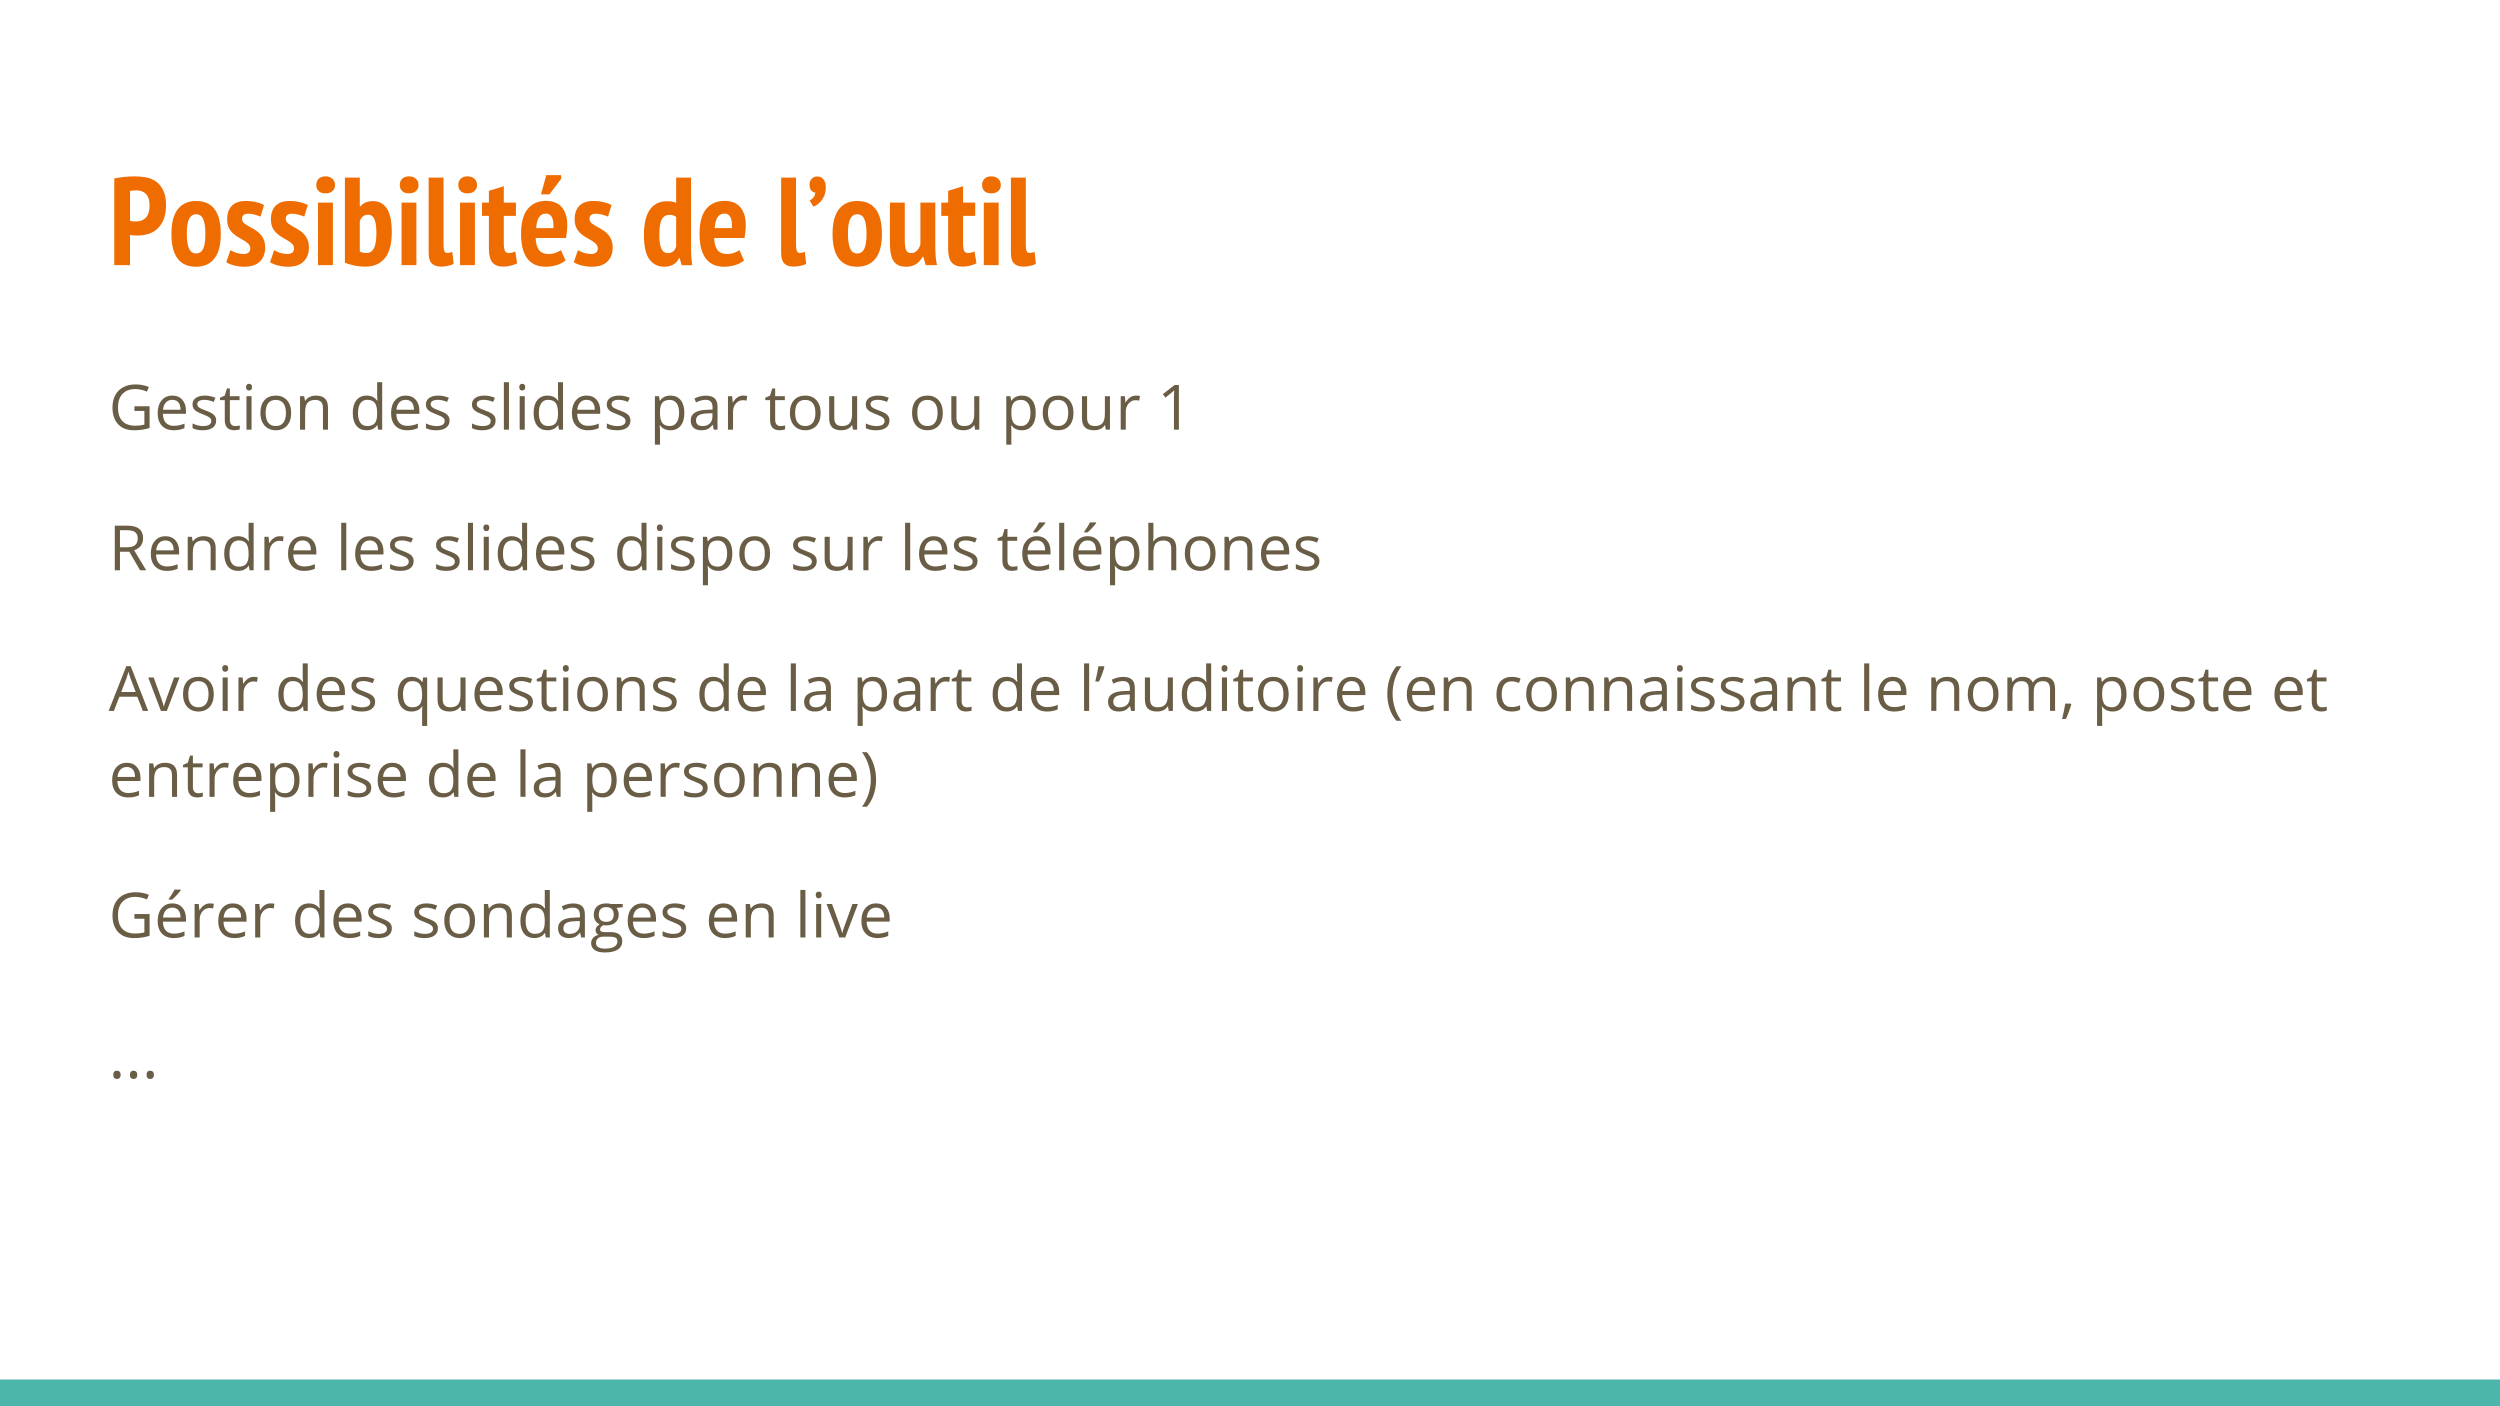 <?xml version="1.0" standalone="yes"?>

<svg version="1.1" viewBox="0.0 0.0 960.0 540.0" fill="none" stroke="none" stroke-linecap="square" stroke-miterlimit="10" xmlns="http://www.w3.org/2000/svg" xmlns:xlink="http://www.w3.org/1999/xlink"><rect x="0.0" y="0.0" width="960.0" height="540.0" fill="#333333" stroke="none"/><clipPath id="g10c8bc1927_1_246.0"><path d="m0 0l960.0 0l0 540.0l-960.0 0l0 -540.0z" clip-rule="nonzero"></path></clipPath><g clip-path="url(#g10c8bc1927_1_246.0)"><path fill="#ffffff" d="m0 0l960.0 0l0 540.0l-960.0 0z" fill-rule="nonzero"></path><path fill="#4db6ac" d="m-0.008 529.732l960.0 0l0 10.268l-960.0 0z" fill-rule="nonzero"></path><path fill="#000000" fill-opacity="0.0" d="m32.724 46.722l894.551 0l0 74.268l-894.551 0z" fill-rule="nonzero"></path><path fill="#ef6c00" d="m43.881 68.536q1.734 -0.375 3.797 -0.594q2.062 -0.219 4.125 -0.219q2.203 0 4.344 0.406q2.141 0.406 3.812 1.609q1.688 1.203 2.734 3.391q1.062 2.172 1.062 5.688q0 3.156 -0.891 5.375q-0.891 2.203 -2.375 3.594q-1.484 1.391 -3.438 2.016q-1.938 0.625 -4.0 0.625q-0.188 0 -0.625 0q-0.438 0 -0.922 -0.016q-0.469 -0.031 -0.922 -0.078q-0.453 -0.047 -0.656 -0.094l0 11.562l-6.047 0l0 -33.266zm6.047 16.281q0.297 0.094 1.078 0.172q0.797 0.062 1.094 0.062q1.047 0 2.0 -0.281q0.969 -0.297 1.703 -0.984q0.75 -0.703 1.188 -1.922q0.438 -1.234 0.438 -3.109q0 -1.578 -0.422 -2.672q-0.406 -1.109 -1.109 -1.75q-0.688 -0.656 -1.609 -0.938q-0.906 -0.297 -1.906 -0.297q-1.484 0 -2.453 0.234l0 11.484zm15.896 4.984q0 -6.391 2.484 -9.5q2.5 -3.125 6.969 -3.125q4.797 0 7.141 3.172q2.359 3.172 2.359 9.453q0 6.438 -2.5 9.531q-2.484 3.094 -7.0 3.094q-9.453 0 -9.453 -12.625zm5.906 0q0 3.594 0.812 5.562q0.812 1.969 2.734 1.969q1.828 0 2.703 -1.703q0.891 -1.703 0.891 -5.828q0 -3.703 -0.812 -5.609q-0.812 -1.922 -2.781 -1.922q-1.688 0 -2.625 1.703q-0.922 1.703 -0.922 5.828zm24.376 5.609q0 -1.0 -0.656 -1.688q-0.641 -0.703 -1.656 -1.297q-1.0 -0.609 -2.125 -1.234q-1.125 -0.625 -2.141 -1.531q-1.0 -0.922 -1.656 -2.203q-0.641 -1.297 -0.641 -3.266q0 -3.359 1.812 -5.188q1.828 -1.828 5.391 -1.828q2.109 0 3.969 0.453q1.875 0.453 2.984 1.125l-1.344 4.422q-0.906 -0.391 -2.203 -0.75q-1.297 -0.359 -2.547 -0.359q-2.359 0 -2.359 1.969q0 0.922 0.641 1.531q0.656 0.594 1.656 1.172q1.016 0.562 2.141 1.188q1.141 0.625 2.141 1.562q1.016 0.938 1.656 2.281q0.656 1.344 0.656 3.312q0 3.312 -2.016 5.328q-2.016 2.016 -6.0 2.016q-1.969 0 -3.875 -0.484q-1.891 -0.484 -3.047 -1.25l1.594 -4.609q1.0 0.578 2.312 1.016q1.328 0.438 2.766 0.438q1.109 0 1.828 -0.5q0.719 -0.516 0.719 -1.625zm16.8 0q0 -1.0 -0.656 -1.688q-0.641 -0.703 -1.656 -1.297q-1.0 -0.609 -2.125 -1.234q-1.125 -0.625 -2.141 -1.531q-1.0 -0.922 -1.656 -2.203q-0.641 -1.297 -0.641 -3.266q0 -3.359 1.812 -5.188q1.828 -1.828 5.391 -1.828q2.109 0 3.969 0.453q1.875 0.453 2.984 1.125l-1.344 4.422q-0.906 -0.391 -2.203 -0.75q-1.297 -0.359 -2.547 -0.359q-2.359 0 -2.359 1.969q0 0.922 0.641 1.531q0.656 0.594 1.656 1.172q1.016 0.562 2.141 1.188q1.141 0.625 2.141 1.562q1.016 0.938 1.656 2.281q0.656 1.344 0.656 3.312q0 3.312 -2.016 5.328q-2.016 2.016 -6.0 2.016q-1.969 0 -3.875 -0.484q-1.891 -0.484 -3.047 -1.25l1.594 -4.609q1.0 0.578 2.312 1.016q1.328 0.438 2.766 0.438q1.109 0 1.828 -0.5q0.719 -0.516 0.719 -1.625zm9.222 -17.609l5.703 0l0 24.0l-5.703 0l0 -24.0zm-0.672 -6.766q0 -1.438 0.906 -2.375q0.922 -0.938 2.609 -0.938q1.672 0 2.672 0.922q1.016 0.906 1.016 2.391q0 1.484 -1.016 2.359q-1.0 0.859 -2.672 0.859q-1.688 0 -2.609 -0.891q-0.906 -0.891 -0.906 -2.328zm10.988 -2.828l5.719 0l0 11.125l0.141 0q1.719 -2.109 4.938 -2.109q3.406 0 5.297 2.844q1.906 2.828 1.906 9.109q0 6.812 -2.688 10.016q-2.688 3.188 -7.344 3.188q-2.547 0 -4.688 -0.484q-2.125 -0.484 -3.281 -1.047l0 -32.641zm5.719 28.406q1.0 0.531 2.641 0.531q1.812 0 2.766 -1.75q0.969 -1.75 0.969 -5.875q0 -3.656 -0.766 -5.359q-0.766 -1.703 -2.406 -1.703q-2.391 0 -3.203 2.5l0 11.656zm16.03 -18.812l5.703 0l0 24.0l-5.703 0l0 -24.0zm-0.672 -6.766q0 -1.438 0.906 -2.375q0.922 -0.938 2.609 -0.938q1.672 0 2.672 0.922q1.016 0.906 1.016 2.391q0 1.484 -1.016 2.359q-1.0 0.859 -2.672 0.859q-1.688 0 -2.609 -0.891q-0.906 -0.891 -0.906 -2.328zm16.8 22.984q0 1.688 0.328 2.406q0.344 0.719 1.109 0.719q0.438 0 0.891 -0.094q0.453 -0.094 1.031 -0.344l0.531 4.609q-0.578 0.391 -1.969 0.719q-1.391 0.344 -2.844 0.344q-2.391 0 -3.594 -1.203q-1.203 -1.203 -1.203 -4.078l0 -28.891l5.719 0l0 25.812zm6.336 -16.219l5.703 0l0 24.0l-5.703 0l0 -24.0zm-0.672 -6.766q0 -1.438 0.906 -2.375q0.922 -0.938 2.609 -0.938q1.672 0 2.672 0.922q1.016 0.906 1.016 2.391q0 1.484 -1.016 2.359q-1.0 0.859 -2.672 0.859q-1.688 0 -2.609 -0.891q-0.906 -0.891 -0.906 -2.328zm9.113 6.766l2.641 0l0 -4.516l5.719 -1.766l0 6.281l4.656 0l0 5.094l-4.656 0l0 10.453q0 2.062 0.406 2.938q0.406 0.859 1.469 0.859q0.719 0 1.281 -0.141q0.578 -0.141 1.25 -0.438l0.734 4.562q-1.062 0.531 -2.453 0.891q-1.391 0.359 -2.938 0.359q-2.734 0 -4.109 -1.578q-1.359 -1.594 -1.359 -5.344l0 -12.562l-2.641 0l0 -5.094zm32.062 22.219q-1.188 1.062 -3.266 1.734q-2.062 0.672 -4.312 0.672q-2.5 0 -4.297 -0.859q-1.797 -0.875 -2.953 -2.5q-1.156 -1.641 -1.703 -3.969q-0.547 -2.328 -0.547 -5.297q0 -6.484 2.562 -9.578q2.578 -3.094 7.125 -3.094q1.547 0 2.984 0.453q1.438 0.453 2.562 1.547q1.125 1.078 1.812 2.875q0.703 1.797 0.703 4.531q0 1.062 -0.125 2.266q-0.109 1.188 -0.344 2.578l-11.672 0q0.094 2.984 1.25 4.578q1.156 1.578 3.703 1.578q1.531 0 2.797 -0.484q1.281 -0.484 1.953 -1.016l1.766 3.984zm-7.484 -18.0q-1.828 0 -2.734 1.469q-0.906 1.469 -1.047 4.109l6.609 0q0.156 -2.734 -0.562 -4.156q-0.719 -1.422 -2.266 -1.422zm0.094 -14.781l5.719 0l0 1.438l-4.516 5.953l-3.219 0l2.016 -7.391zm19.778 28.172q0 -1.0 -0.656 -1.688q-0.641 -0.703 -1.656 -1.297q-1.0 -0.609 -2.125 -1.234q-1.125 -0.625 -2.141 -1.531q-1.0 -0.922 -1.656 -2.203q-0.641 -1.297 -0.641 -3.266q0 -3.359 1.812 -5.188q1.828 -1.828 5.391 -1.828q2.109 0 3.969 0.453q1.875 0.453 2.984 1.125l-1.344 4.422q-0.906 -0.391 -2.203 -0.75q-1.297 -0.359 -2.547 -0.359q-2.359 0 -2.359 1.969q0 0.922 0.641 1.531q0.656 0.594 1.656 1.172q1.016 0.562 2.141 1.188q1.141 0.625 2.141 1.562q1.016 0.938 1.656 2.281q0.656 1.344 0.656 3.312q0 3.312 -2.016 5.328q-2.016 2.016 -6.0 2.016q-1.969 0 -3.875 -0.484q-1.891 -0.484 -3.047 -1.25l1.594 -4.609q1.0 0.578 2.312 1.016q1.328 0.438 2.766 0.438q1.109 0 1.828 -0.5q0.719 -0.516 0.719 -1.625zm35.812 -2.062q0 2.016 0.047 4.031q0.047 2.016 0.391 4.469l-4.031 0l-0.781 -2.781l-0.188 0q-1.625 3.359 -5.703 3.359q-3.656 0 -5.75 -2.875q-2.078 -2.891 -2.078 -9.359q0 -6.344 2.25 -9.625q2.266 -3.297 6.719 -3.297q1.156 0 1.922 0.156q0.766 0.141 1.484 0.469l0 -9.688l5.719 0l0 25.141zm-8.922 3.844q1.281 0 2.047 -0.641q0.781 -0.656 1.156 -1.906l0 -11.328q-0.469 -0.422 -1.078 -0.609q-0.594 -0.203 -1.562 -0.203q-1.906 0 -2.875 1.734q-0.953 1.719 -0.953 6.141q0 3.312 0.781 5.062q0.797 1.75 2.484 1.75zm29.266 2.828q-1.188 1.062 -3.266 1.734q-2.062 0.672 -4.312 0.672q-2.5 0 -4.297 -0.859q-1.797 -0.875 -2.953 -2.5q-1.156 -1.641 -1.703 -3.969q-0.547 -2.328 -0.547 -5.297q0 -6.484 2.562 -9.578q2.578 -3.094 7.125 -3.094q1.547 0 2.984 0.453q1.438 0.453 2.562 1.547q1.125 1.078 1.812 2.875q0.703 1.797 0.703 4.531q0 1.062 -0.125 2.266q-0.109 1.188 -0.344 2.578l-11.672 0q0.094 2.984 1.25 4.578q1.156 1.578 3.703 1.578q1.531 0 2.797 -0.484q1.281 -0.484 1.953 -1.016l1.766 3.984zm-7.484 -18.0q-1.828 0 -2.734 1.469q-0.906 1.469 -1.047 4.109l6.609 0q0.156 -2.734 -0.562 -4.156q-0.719 -1.422 -2.266 -1.422zm27.462 12.0q0 1.688 0.328 2.406q0.344 0.719 1.109 0.719q0.438 0 0.891 -0.094q0.453 -0.094 1.031 -0.344l0.531 4.609q-0.578 0.391 -1.969 0.719q-1.391 0.344 -2.844 0.344q-2.391 0 -3.594 -1.203q-1.203 -1.203 -1.203 -4.078l0 -28.891l5.719 0l0 25.812zm5.18 -23.125q0 -1.391 0.844 -2.25q0.844 -0.875 2.078 -0.875q1.547 0 2.422 1.078q0.891 1.078 0.891 3.0q0 1.875 -0.531 3.172q-0.516 1.297 -1.266 2.188q-0.734 0.875 -1.562 1.406q-0.812 0.531 -1.391 0.766l-1.438 -2.391q0.812 -0.391 1.438 -1.156q0.625 -0.766 0.719 -1.875q-0.812 -0.047 -1.516 -0.781q-0.688 -0.75 -0.688 -2.281zm8.837 18.906q0 -6.391 2.484 -9.5q2.5 -3.125 6.969 -3.125q4.797 0 7.141 3.172q2.359 3.172 2.359 9.453q0 6.438 -2.5 9.531q-2.484 3.094 -7.0 3.094q-9.453 0 -9.453 -12.625zm5.906 0q0 3.594 0.812 5.562q0.812 1.969 2.734 1.969q1.828 0 2.703 -1.703q0.891 -1.703 0.891 -5.828q0 -3.703 -0.812 -5.609q-0.812 -1.922 -2.781 -1.922q-1.688 0 -2.625 1.703q-0.922 1.703 -0.922 5.828zm21.829 -12.0l0 14.359q0 2.828 0.531 3.938q0.531 1.094 1.922 1.094q1.344 0 2.25 -0.984q0.922 -0.984 1.297 -2.375l0 -16.031l5.719 0l0 16.703q0 1.969 0.141 3.875q0.141 1.891 0.531 3.422l-4.328 0l-1.0 -3.266l-0.141 0q-0.922 1.688 -2.484 2.797q-1.547 1.094 -3.859 1.094q-1.484 0 -2.641 -0.406q-1.141 -0.406 -1.969 -1.406q-0.812 -1.016 -1.25 -2.766q-0.422 -1.766 -0.422 -4.453l0 -15.594l5.703 0zm14.017 0l2.641 0l0 -4.516l5.719 -1.766l0 6.281l4.656 0l0 5.094l-4.656 0l0 10.453q0 2.062 0.406 2.938q0.406 0.859 1.469 0.859q0.719 0 1.281 -0.141q0.578 -0.141 1.25 -0.438l0.734 4.562q-1.062 0.531 -2.453 0.891q-1.391 0.359 -2.938 0.359q-2.734 0 -4.109 -1.578q-1.359 -1.594 -1.359 -5.344l0 -12.562l-2.641 0l0 -5.094zm16.327 0l5.703 0l0 24.0l-5.703 0l0 -24.0zm-0.672 -6.766q0 -1.438 0.906 -2.375q0.922 -0.938 2.609 -0.938q1.672 0 2.672 0.922q1.016 0.906 1.016 2.391q0 1.484 -1.016 2.359q-1.0 0.859 -2.672 0.859q-1.688 0 -2.609 -0.891q-0.906 -0.891 -0.906 -2.328zm16.8 22.984q0 1.688 0.328 2.406q0.344 0.719 1.109 0.719q0.438 0 0.891 -0.094q0.453 -0.094 1.031 -0.344l0.531 4.609q-0.578 0.391 -1.969 0.719q-1.391 0.344 -2.844 0.344q-2.391 0 -3.594 -1.203q-1.203 -1.203 -1.203 -4.078l0 -28.891l5.719 0l0 25.812z" fill-rule="nonzero"></path><path fill="#000000" fill-opacity="0.0" d="m32.724 132.948l894.551 0l0 346.74l-894.551 0z" fill-rule="nonzero"></path><path fill="#695d46" d="m51.615 156.003l5.828 0l0 8.344q-1.359 0.422 -2.766 0.641q-1.406 0.234 -3.266 0.234q-3.891 0 -6.062 -2.312q-2.156 -2.312 -2.156 -6.484q0 -2.672 1.062 -4.688q1.078 -2.016 3.094 -3.062q2.016 -1.062 4.719 -1.062q2.75 0 5.109 1.0l-0.766 1.766q-2.328 -0.984 -4.469 -0.984q-3.125 0 -4.891 1.859q-1.75 1.859 -1.75 5.172q0 3.469 1.688 5.266q1.703 1.781 4.984 1.781q1.781 0 3.469 -0.406l0 -5.281l-3.828 0l0 -1.781zm15.066 9.219q-2.844 0 -4.5 -1.734q-1.641 -1.734 -1.641 -4.812q0 -3.109 1.531 -4.938q1.531 -1.828 4.109 -1.828q2.422 0 3.828 1.594q1.406 1.578 1.406 4.188l0 1.219l-8.859 0q0.062 2.266 1.141 3.438q1.094 1.172 3.062 1.172q2.078 0 4.094 -0.859l0 1.734q-1.031 0.438 -1.953 0.625q-0.906 0.203 -2.219 0.203zm-0.516 -11.688q-1.547 0 -2.469 1.016q-0.922 1.0 -1.094 2.781l6.719 0q0 -1.844 -0.828 -2.812q-0.812 -0.984 -2.328 -0.984zm16.84 7.953q0 1.781 -1.344 2.766q-1.328 0.969 -3.734 0.969q-2.562 0 -3.984 -0.812l0 -1.797q0.922 0.469 1.984 0.734q1.062 0.266 2.047 0.266q1.516 0 2.328 -0.484q0.828 -0.484 0.828 -1.484q0 -0.75 -0.656 -1.281q-0.641 -0.531 -2.531 -1.266q-1.781 -0.656 -2.547 -1.156q-0.75 -0.5 -1.125 -1.125q-0.359 -0.641 -0.359 -1.516q0 -1.578 1.266 -2.484q1.281 -0.906 3.516 -0.906q2.062 0 4.047 0.844l-0.688 1.578q-1.938 -0.797 -3.5 -0.797q-1.391 0 -2.094 0.438q-0.703 0.438 -0.703 1.188q0 0.516 0.266 0.891q0.266 0.359 0.844 0.688q0.594 0.328 2.25 0.953q2.297 0.828 3.094 1.672q0.797 0.844 0.797 2.125zm7.324 2.125q0.516 0 0.984 -0.078q0.484 -0.078 0.766 -0.156l0 1.484q-0.312 0.156 -0.938 0.25q-0.609 0.109 -1.094 0.109q-3.734 0 -3.734 -3.922l0 -7.641l-1.844 0l0 -0.938l1.844 -0.812l0.828 -2.75l1.125 0l0 2.984l3.719 0l0 1.516l-3.719 0l0 7.547q0 1.172 0.547 1.797q0.547 0.609 1.516 0.609zm6.27 1.375l-1.953 0l0 -12.844l1.953 0l0 12.844zm-2.109 -16.328q0 -0.672 0.328 -0.969q0.328 -0.312 0.812 -0.312q0.469 0 0.812 0.312q0.344 0.312 0.344 0.969q0 0.656 -0.344 0.984q-0.344 0.312 -0.812 0.312q-0.484 0 -0.812 -0.312q-0.328 -0.328 -0.328 -0.984zm17.32 9.891q0 3.141 -1.594 4.906q-1.578 1.766 -4.359 1.766q-1.734 0 -3.078 -0.812q-1.328 -0.812 -2.062 -2.312q-0.719 -1.516 -0.719 -3.547q0 -3.141 1.562 -4.891q1.578 -1.75 4.375 -1.75q2.688 0 4.281 1.797q1.594 1.781 1.594 4.844zm-9.797 0q0 2.469 0.984 3.766q0.984 1.281 2.906 1.281q1.906 0 2.891 -1.281q1.0 -1.297 1.0 -3.766q0 -2.453 -1.0 -3.719q-0.984 -1.266 -2.922 -1.266q-1.906 0 -2.891 1.25q-0.969 1.25 -0.969 3.734zm21.996 6.438l0 -8.312q0 -1.562 -0.719 -2.328q-0.719 -0.781 -2.234 -0.781q-2.016 0 -2.953 1.094q-0.938 1.078 -0.938 3.594l0 6.734l-1.953 0l0 -12.844l1.578 0l0.328 1.75l0.094 0q0.594 -0.938 1.672 -1.453q1.078 -0.531 2.406 -0.531q2.312 0 3.484 1.125q1.172 1.109 1.172 3.578l0 8.375l-1.938 0zm20.918 -1.719l-0.109 0q-1.344 1.953 -4.031 1.953q-2.516 0 -3.922 -1.719q-1.406 -1.734 -1.406 -4.906q0 -3.172 1.406 -4.922q1.406 -1.766 3.922 -1.766q2.609 0 4.0 1.891l0.156 0l-0.078 -0.922l-0.047 -0.906l0 -5.219l1.938 0l0 18.234l-1.578 0l-0.25 -1.719zm-3.891 0.328q1.984 0 2.875 -1.078q0.906 -1.094 0.906 -3.516l0 -0.406q0 -2.734 -0.906 -3.891q-0.906 -1.172 -2.906 -1.172q-1.703 0 -2.625 1.328q-0.906 1.328 -0.906 3.766q0 2.453 0.906 3.719q0.906 1.25 2.656 1.25zm15.27 1.625q-2.844 0 -4.5 -1.734q-1.641 -1.734 -1.641 -4.812q0 -3.109 1.531 -4.938q1.531 -1.828 4.109 -1.828q2.422 0 3.828 1.594q1.406 1.578 1.406 4.188l0 1.219l-8.859 0q0.062 2.266 1.141 3.438q1.094 1.172 3.062 1.172q2.078 0 4.094 -0.859l0 1.734q-1.031 0.438 -1.953 0.625q-0.906 0.203 -2.219 0.203zm-0.516 -11.688q-1.547 0 -2.469 1.016q-0.922 1.0 -1.094 2.781l6.719 0q0 -1.844 -0.828 -2.812q-0.812 -0.984 -2.328 -0.984zm16.84 7.953q0 1.781 -1.344 2.766q-1.328 0.969 -3.734 0.969q-2.562 0 -3.984 -0.812l0 -1.797q0.922 0.469 1.984 0.734q1.062 0.266 2.047 0.266q1.516 0 2.328 -0.484q0.828 -0.484 0.828 -1.484q0 -0.75 -0.656 -1.281q-0.641 -0.531 -2.531 -1.266q-1.781 -0.656 -2.547 -1.156q-0.75 -0.5 -1.125 -1.125q-0.359 -0.641 -0.359 -1.516q0 -1.578 1.266 -2.484q1.281 -0.906 3.516 -0.906q2.062 0 4.047 0.844l-0.688 1.578q-1.938 -0.797 -3.5 -0.797q-1.391 0 -2.094 0.438q-0.703 0.438 -0.703 1.188q0 0.516 0.266 0.891q0.266 0.359 0.844 0.688q0.594 0.328 2.25 0.953q2.297 0.828 3.094 1.672q0.797 0.844 0.797 2.125zm17.684 0q0 1.781 -1.344 2.766q-1.328 0.969 -3.734 0.969q-2.562 0 -3.984 -0.812l0 -1.797q0.922 0.469 1.984 0.734q1.062 0.266 2.047 0.266q1.516 0 2.328 -0.484q0.828 -0.484 0.828 -1.484q0 -0.75 -0.656 -1.281q-0.641 -0.531 -2.531 -1.266q-1.781 -0.656 -2.547 -1.156q-0.75 -0.5 -1.125 -1.125q-0.359 -0.641 -0.359 -1.516q0 -1.578 1.266 -2.484q1.281 -0.906 3.516 -0.906q2.062 0 4.047 0.844l-0.688 1.578q-1.938 -0.797 -3.5 -0.797q-1.391 0 -2.094 0.438q-0.703 0.438 -0.703 1.188q0 0.516 0.266 0.891q0.266 0.359 0.844 0.688q0.594 0.328 2.25 0.953q2.297 0.828 3.094 1.672q0.797 0.844 0.797 2.125zm5.121 3.5l-1.953 0l0 -18.234l1.953 0l0 18.234zm6.07 0l-1.953 0l0 -12.844l1.953 0l0 12.844zm-2.109 -16.328q0 -0.672 0.328 -0.969q0.328 -0.312 0.812 -0.312q0.469 0 0.812 0.312q0.344 0.312 0.344 0.969q0 0.656 -0.344 0.984q-0.344 0.312 -0.812 0.312q-0.484 0 -0.812 -0.312q-0.328 -0.328 -0.328 -0.984zm14.977 14.609l-0.109 0q-1.344 1.953 -4.031 1.953q-2.516 0 -3.922 -1.719q-1.406 -1.734 -1.406 -4.906q0 -3.172 1.406 -4.922q1.406 -1.766 3.922 -1.766q2.609 0 4.0 1.891l0.156 0l-0.078 -0.922l-0.047 -0.906l0 -5.219l1.938 0l0 18.234l-1.578 0l-0.25 -1.719zm-3.891 0.328q1.984 0 2.875 -1.078q0.906 -1.094 0.906 -3.516l0 -0.406q0 -2.734 -0.906 -3.891q-0.906 -1.172 -2.906 -1.172q-1.703 0 -2.625 1.328q-0.906 1.328 -0.906 3.766q0 2.453 0.906 3.719q0.906 1.25 2.656 1.25zm15.27 1.625q-2.844 0 -4.5 -1.734q-1.641 -1.734 -1.641 -4.812q0 -3.109 1.531 -4.938q1.531 -1.828 4.109 -1.828q2.422 0 3.828 1.594q1.406 1.578 1.406 4.188l0 1.219l-8.859 0q0.062 2.266 1.141 3.438q1.094 1.172 3.062 1.172q2.078 0 4.094 -0.859l0 1.734q-1.031 0.438 -1.953 0.625q-0.906 0.203 -2.219 0.203zm-0.516 -11.688q-1.547 0 -2.469 1.016q-0.922 1.0 -1.094 2.781l6.719 0q0 -1.844 -0.828 -2.812q-0.812 -0.984 -2.328 -0.984zm16.84 7.953q0 1.781 -1.344 2.766q-1.328 0.969 -3.734 0.969q-2.562 0 -3.984 -0.812l0 -1.797q0.922 0.469 1.984 0.734q1.062 0.266 2.047 0.266q1.516 0 2.328 -0.484q0.828 -0.484 0.828 -1.484q0 -0.75 -0.656 -1.281q-0.641 -0.531 -2.531 -1.266q-1.781 -0.656 -2.547 -1.156q-0.75 -0.5 -1.125 -1.125q-0.359 -0.641 -0.359 -1.516q0 -1.578 1.266 -2.484q1.281 -0.906 3.516 -0.906q2.062 0 4.047 0.844l-0.688 1.578q-1.938 -0.797 -3.5 -0.797q-1.391 0 -2.094 0.438q-0.703 0.438 -0.703 1.188q0 0.516 0.266 0.891q0.266 0.359 0.844 0.688q0.594 0.328 2.25 0.953q2.297 0.828 3.094 1.672q0.797 0.844 0.797 2.125zm15.387 3.734q-1.266 0 -2.297 -0.453q-1.031 -0.469 -1.734 -1.438l-0.141 0q0.141 1.125 0.141 2.141l0 5.281l-1.953 0l0 -18.609l1.578 0l0.281 1.75l0.094 0q0.75 -1.047 1.734 -1.516q1 -0.469 2.297 -0.469q2.547 0 3.938 1.75q1.391 1.734 1.391 4.891q0 3.172 -1.422 4.922q-1.406 1.75 -3.906 1.75zm-0.281 -11.656q-1.969 0 -2.859 1.094q-0.875 1.078 -0.891 3.453l0 0.438q0 2.703 0.891 3.875q0.906 1.172 2.906 1.172q1.656 0 2.594 -1.344q0.953 -1.359 0.953 -3.719q0 -2.406 -0.953 -3.688q-0.938 -1.281 -2.641 -1.281zm16.91 11.422l-0.391 -1.828l-0.094 0q-0.969 1.203 -1.922 1.641q-0.953 0.422 -2.375 0.422q-1.922 0 -3.0 -0.984q-1.078 -0.984 -1.078 -2.797q0 -3.891 6.219 -4.078l2.172 -0.078l0 -0.797q0 -1.516 -0.656 -2.234q-0.641 -0.719 -2.062 -0.719q-1.609 0 -3.641 0.984l-0.594 -1.484q0.953 -0.516 2.078 -0.812q1.125 -0.297 2.266 -0.297q2.297 0 3.406 1.031q1.109 1.016 1.109 3.266l0 8.766l-1.438 0zm-4.406 -1.375q1.828 0 2.859 -0.984q1.031 -1.0 1.031 -2.797l0 -1.156l-1.938 0.078q-2.328 0.078 -3.359 0.719q-1.016 0.641 -1.016 1.984q0 1.062 0.641 1.609q0.641 0.547 1.781 0.547zm15.707 -11.703q0.859 0 1.531 0.141l-0.266 1.797q-0.797 -0.172 -1.406 -0.172q-1.562 0 -2.672 1.266q-1.094 1.266 -1.094 3.156l0 6.891l-1.953 0l0 -12.844l1.609 0l0.219 2.375l0.094 0q0.719 -1.25 1.719 -1.922q1.016 -0.688 2.219 -0.688zm14.328 11.703q0.516 0 0.984 -0.078q0.484 -0.078 0.766 -0.156l0 1.484q-0.312 0.156 -0.938 0.25q-0.609 0.109 -1.094 0.109q-3.734 0 -3.734 -3.922l0 -7.641l-1.844 0l0 -0.938l1.844 -0.812l0.828 -2.75l1.125 0l0 2.984l3.719 0l0 1.516l-3.719 0l0 7.547q0 1.172 0.547 1.797q0.547 0.609 1.516 0.609zm15.41 -5.062q0 3.141 -1.594 4.906q-1.578 1.766 -4.359 1.766q-1.734 0 -3.078 -0.812q-1.328 -0.812 -2.062 -2.312q-0.719 -1.516 -0.719 -3.547q0 -3.141 1.562 -4.891q1.578 -1.75 4.375 -1.75q2.688 0 4.281 1.797q1.594 1.781 1.594 4.844zm-9.797 0q0 2.469 0.984 3.766q0.984 1.281 2.906 1.281q1.906 0 2.891 -1.281q1.0 -1.297 1.0 -3.766q0 -2.453 -1.0 -3.719q-0.984 -1.266 -2.922 -1.266q-1.906 0 -2.891 1.25q-0.969 1.25 -0.969 3.734zm15.027 -6.406l0 8.328q0 1.578 0.719 2.359q0.719 0.766 2.234 0.766q2.016 0 2.938 -1.094q0.938 -1.109 0.938 -3.609l0 -6.75l1.953 0l0 12.844l-1.609 0l-0.281 -1.719l-0.109 0q-0.594 0.938 -1.656 1.453q-1.062 0.5 -2.422 0.5q-2.344 0 -3.516 -1.109q-1.156 -1.125 -1.156 -3.562l0 -8.406l1.969 0zm21.184 9.344q0 1.781 -1.344 2.766q-1.328 0.969 -3.734 0.969q-2.562 0 -3.984 -0.812l0 -1.797q0.922 0.469 1.984 0.734q1.062 0.266 2.047 0.266q1.516 0 2.328 -0.484q0.828 -0.484 0.828 -1.484q0 -0.75 -0.656 -1.281q-0.641 -0.531 -2.531 -1.266q-1.781 -0.656 -2.547 -1.156q-0.75 -0.5 -1.125 -1.125q-0.359 -0.641 -0.359 -1.516q0 -1.578 1.266 -2.484q1.281 -0.906 3.516 -0.906q2.062 0 4.047 0.844l-0.688 1.578q-1.938 -0.797 -3.5 -0.797q-1.391 0 -2.094 0.438q-0.703 0.438 -0.703 1.188q0 0.516 0.266 0.891q0.266 0.359 0.844 0.688q0.594 0.328 2.25 0.953q2.297 0.828 3.094 1.672q0.797 0.844 0.797 2.125zm20.496 -2.938q0 3.141 -1.594 4.906q-1.578 1.766 -4.359 1.766q-1.734 0 -3.078 -0.812q-1.328 -0.812 -2.062 -2.312q-0.719 -1.516 -0.719 -3.547q0 -3.141 1.562 -4.891q1.578 -1.75 4.375 -1.75q2.688 0 4.281 1.797q1.594 1.781 1.594 4.844zm-9.797 0q0 2.469 0.984 3.766q0.984 1.281 2.906 1.281q1.906 0 2.891 -1.281q1.0 -1.297 1.0 -3.766q0 -2.453 -1.0 -3.719q-0.984 -1.266 -2.922 -1.266q-1.906 0 -2.891 1.25q-0.969 1.25 -0.969 3.734zm15.027 -6.406l0 8.328q0 1.578 0.719 2.359q0.719 0.766 2.234 0.766q2.016 0 2.938 -1.094q0.938 -1.109 0.938 -3.609l0 -6.75l1.953 0l0 12.844l-1.609 0l-0.281 -1.719l-0.109 0q-0.594 0.938 -1.656 1.453q-1.062 0.5 -2.422 0.5q-2.344 0 -3.516 -1.109q-1.156 -1.125 -1.156 -3.562l0 -8.406l1.969 0zm25.121 13.078q-1.266 0 -2.297 -0.453q-1.031 -0.469 -1.734 -1.438l-0.141 0q0.141 1.125 0.141 2.141l0 5.281l-1.953 0l0 -18.609l1.578 0l0.281 1.75l0.094 0q0.75 -1.047 1.734 -1.516q1.0 -0.469 2.297 -0.469q2.547 0 3.938 1.75q1.391 1.734 1.391 4.891q0 3.172 -1.422 4.922q-1.406 1.75 -3.906 1.75zm-0.281 -11.656q-1.969 0 -2.859 1.094q-0.875 1.078 -0.891 3.453l0 0.438q0 2.703 0.891 3.875q0.906 1.172 2.906 1.172q1.656 0 2.594 -1.344q0.953 -1.359 0.953 -3.719q0 -2.406 -0.953 -3.688q-0.938 -1.281 -2.641 -1.281zm20.098 4.984q0 3.141 -1.594 4.906q-1.578 1.766 -4.359 1.766q-1.734 0 -3.078 -0.812q-1.328 -0.812 -2.062 -2.312q-0.719 -1.516 -0.719 -3.547q0 -3.141 1.562 -4.891q1.578 -1.75 4.375 -1.75q2.688 0 4.281 1.797q1.594 1.781 1.594 4.844zm-9.797 0q0 2.469 0.984 3.766q0.984 1.281 2.906 1.281q1.906 0 2.891 -1.281q1.0 -1.297 1.0 -3.766q0 -2.453 -1.0 -3.719q-0.984 -1.266 -2.922 -1.266q-1.906 0 -2.891 1.25q-0.969 1.25 -0.969 3.734zm15.027 -6.406l0 8.328q0 1.578 0.719 2.359q0.719 0.766 2.234 0.766q2.016 0 2.938 -1.094q0.938 -1.109 0.938 -3.609l0 -6.75l1.953 0l0 12.844l-1.609 0l-0.281 -1.719l-0.109 0q-0.594 0.938 -1.656 1.453q-1.062 0.5 -2.422 0.5q-2.344 0 -3.516 -1.109q-1.156 -1.125 -1.156 -3.562l0 -8.406l1.969 0zm18.762 -0.234q0.859 0 1.531 0.141l-0.266 1.797q-0.797 -0.172 -1.406 -0.172q-1.562 0 -2.672 1.266q-1.094 1.266 -1.094 3.156l0 6.891l-1.953 0l0 -12.844l1.609 0l0.219 2.375l0.094 0q0.719 -1.25 1.719 -1.922q1.016 -0.688 2.219 -0.688zm16.484 13.078l-1.891 0l0 -12.219q0 -1.516 0.094 -2.875q-0.25 0.25 -0.562 0.516q-0.297 0.266 -2.781 2.281l-1.031 -1.328l4.531 -3.516l1.641 0l0 17.141z" fill-rule="nonzero"></path><path fill="#695d46" d="m46.068 211.863l0 7.125l-1.984 0l0 -17.141l4.703 0q3.141 0 4.641 1.219q1.516 1.203 1.516 3.625q0 3.406 -3.438 4.594l4.641 7.703l-2.344 0l-4.156 -7.125l-3.578 0zm0 -1.719l2.734 0q2.109 0 3.094 -0.828q0.984 -0.844 0.984 -2.516q0 -1.703 -1.0 -2.453q-1.0 -0.75 -3.219 -0.75l-2.594 0l0 6.547zm17.977 9.078q-2.844 0 -4.5 -1.734q-1.641 -1.734 -1.641 -4.812q0 -3.109 1.531 -4.938q1.531 -1.828 4.109 -1.828q2.422 0 3.828 1.594q1.406 1.578 1.406 4.188l0 1.219l-8.859 0q0.062 2.266 1.141 3.438q1.094 1.172 3.062 1.172q2.078 0 4.094 -0.859l0 1.734q-1.031 0.438 -1.953 0.625q-0.906 0.203 -2.219 0.203zm-0.516 -11.688q-1.547 0 -2.469 1.016q-0.922 1.0 -1.094 2.781l6.719 0q0 -1.844 -0.828 -2.812q-0.812 -0.984 -2.328 -0.984zm17.355 11.453l0 -8.312q0 -1.562 -0.719 -2.328q-0.719 -0.781 -2.234 -0.781q-2.016 0 -2.953 1.094q-0.938 1.078 -0.938 3.594l0 6.734l-1.953 0l0 -12.844l1.578 0l0.328 1.75l0.094 0q0.594 -0.938 1.672 -1.453q1.078 -0.531 2.406 -0.531q2.312 0 3.484 1.125q1.172 1.109 1.172 3.578l0 8.375l-1.938 0zm14.684 -1.719l-0.109 0q-1.344 1.953 -4.031 1.953q-2.516 0 -3.922 -1.719q-1.406 -1.734 -1.406 -4.906q0 -3.172 1.406 -4.922q1.406 -1.766 3.922 -1.766q2.609 0 4.0 1.891l0.156 0l-0.078 -0.922l-0.047 -0.906l0 -5.219l1.938 0l0 18.234l-1.578 0l-0.25 -1.719zm-3.891 0.328q1.984 0 2.875 -1.078q0.906 -1.094 0.906 -3.516l0 -0.406q0 -2.734 -0.906 -3.891q-0.906 -1.172 -2.906 -1.172q-1.703 0 -2.625 1.328q-0.906 1.328 -0.906 3.766q0 2.453 0.906 3.719q0.906 1.25 2.656 1.25zm15.707 -11.688q0.859 0 1.531 0.141l-0.266 1.797q-0.797 -0.172 -1.406 -0.172q-1.562 0 -2.672 1.266q-1.094 1.266 -1.094 3.156l0 6.891l-1.953 0l0 -12.844l1.609 0l0.219 2.375l0.094 0q0.719 -1.25 1.719 -1.922q1.016 -0.688 2.219 -0.688zm9.359 13.312q-2.844 0 -4.5 -1.734q-1.641 -1.734 -1.641 -4.812q0 -3.109 1.531 -4.938q1.531 -1.828 4.109 -1.828q2.422 0 3.828 1.594q1.406 1.578 1.406 4.188l0 1.219l-8.859 0q0.062 2.266 1.141 3.438q1.094 1.172 3.062 1.172q2.078 0 4.094 -0.859l0 1.734q-1.031 0.438 -1.953 0.625q-0.906 0.203 -2.219 0.203zm-0.516 -11.688q-1.547 0 -2.469 1.016q-0.922 1.0 -1.094 2.781l6.719 0q0 -1.844 -0.828 -2.812q-0.812 -0.984 -2.328 -0.984zm16.746 11.453l-1.953 0l0 -18.234l1.953 0l0 18.234zm9.539 0.234q-2.844 0 -4.5 -1.734q-1.641 -1.734 -1.641 -4.812q0 -3.109 1.531 -4.938q1.531 -1.828 4.109 -1.828q2.422 0 3.828 1.594q1.406 1.578 1.406 4.188l0 1.219l-8.859 0q0.062 2.266 1.141 3.438q1.094 1.172 3.062 1.172q2.078 0 4.094 -0.859l0 1.734q-1.031 0.438 -1.953 0.625q-0.906 0.203 -2.219 0.203zm-0.516 -11.688q-1.547 0 -2.469 1.016q-0.922 1.0 -1.094 2.781l6.719 0q0 -1.844 -0.828 -2.812q-0.812 -0.984 -2.328 -0.984zm16.84 7.953q0 1.781 -1.344 2.766q-1.328 0.969 -3.734 0.969q-2.562 0 -3.984 -0.812l0 -1.797q0.922 0.469 1.984 0.734q1.062 0.266 2.047 0.266q1.516 0 2.328 -0.484q0.828 -0.484 0.828 -1.484q0 -0.75 -0.656 -1.281q-0.641 -0.531 -2.531 -1.266q-1.781 -0.656 -2.547 -1.156q-0.75 -0.5 -1.125 -1.125q-0.359 -0.641 -0.359 -1.516q0 -1.578 1.266 -2.484q1.281 -0.906 3.516 -0.906q2.062 0 4.047 0.844l-0.688 1.578q-1.938 -0.797 -3.5 -0.797q-1.391 0 -2.094 0.438q-0.703 0.438 -0.703 1.188q0 0.516 0.266 0.891q0.266 0.359 0.844 0.688q0.594 0.328 2.25 0.953q2.297 0.828 3.094 1.672q0.797 0.844 0.797 2.125zm17.684 0q0 1.781 -1.344 2.766q-1.328 0.969 -3.734 0.969q-2.562 0 -3.984 -0.812l0 -1.797q0.922 0.469 1.984 0.734q1.062 0.266 2.047 0.266q1.516 0 2.328 -0.484q0.828 -0.484 0.828 -1.484q0 -0.75 -0.656 -1.281q-0.641 -0.531 -2.531 -1.266q-1.781 -0.656 -2.547 -1.156q-0.75 -0.5 -1.125 -1.125q-0.359 -0.641 -0.359 -1.516q0 -1.578 1.266 -2.484q1.281 -0.906 3.516 -0.906q2.062 0 4.047 0.844l-0.688 1.578q-1.938 -0.797 -3.5 -0.797q-1.391 0 -2.094 0.438q-0.703 0.438 -0.703 1.188q0 0.516 0.266 0.891q0.266 0.359 0.844 0.688q0.594 0.328 2.25 0.953q2.297 0.828 3.094 1.672q0.797 0.844 0.797 2.125zm5.121 3.5l-1.953 0l0 -18.234l1.953 0l0 18.234zm6.07 0l-1.953 0l0 -12.844l1.953 0l0 12.844zm-2.109 -16.328q0 -0.672 0.328 -0.969q0.328 -0.312 0.812 -0.312q0.469 0 0.812 0.312q0.344 0.312 0.344 0.969q0 0.656 -0.344 0.984q-0.344 0.312 -0.812 0.312q-0.484 0 -0.812 -0.312q-0.328 -0.328 -0.328 -0.984zm14.977 14.609l-0.109 0q-1.344 1.953 -4.031 1.953q-2.516 0 -3.922 -1.719q-1.406 -1.734 -1.406 -4.906q0 -3.172 1.406 -4.922q1.406 -1.766 3.922 -1.766q2.609 0 4.0 1.891l0.156 0l-0.078 -0.922l-0.047 -0.906l0 -5.219l1.938 0l0 18.234l-1.578 0l-0.25 -1.719zm-3.891 0.328q1.984 0 2.875 -1.078q0.906 -1.094 0.906 -3.516l0 -0.406q0 -2.734 -0.906 -3.891q-0.906 -1.172 -2.906 -1.172q-1.703 0 -2.625 1.328q-0.906 1.328 -0.906 3.766q0 2.453 0.906 3.719q0.906 1.25 2.656 1.25zm15.27 1.625q-2.844 0 -4.5 -1.734q-1.641 -1.734 -1.641 -4.812q0 -3.109 1.531 -4.938q1.531 -1.828 4.109 -1.828q2.422 0 3.828 1.594q1.406 1.578 1.406 4.188l0 1.219l-8.859 0q0.062 2.266 1.141 3.438q1.094 1.172 3.062 1.172q2.078 0 4.094 -0.859l0 1.734q-1.031 0.438 -1.953 0.625q-0.906 0.203 -2.219 0.203zm-0.516 -11.688q-1.547 0 -2.469 1.016q-0.922 1.0 -1.094 2.781l6.719 0q0 -1.844 -0.828 -2.812q-0.812 -0.984 -2.328 -0.984zm16.84 7.953q0 1.781 -1.344 2.766q-1.328 0.969 -3.734 0.969q-2.562 0 -3.984 -0.812l0 -1.797q0.922 0.469 1.984 0.734q1.062 0.266 2.047 0.266q1.516 0 2.328 -0.484q0.828 -0.484 0.828 -1.484q0 -0.75 -0.656 -1.281q-0.641 -0.531 -2.531 -1.266q-1.781 -0.656 -2.547 -1.156q-0.75 -0.5 -1.125 -1.125q-0.359 -0.641 -0.359 -1.516q0 -1.578 1.266 -2.484q1.281 -0.906 3.516 -0.906q2.062 0 4.047 0.844l-0.688 1.578q-1.938 -0.797 -3.5 -0.797q-1.391 0 -2.094 0.438q-0.703 0.438 -0.703 1.188q0 0.516 0.266 0.891q0.266 0.359 0.844 0.688q0.594 0.328 2.25 0.953q2.297 0.828 3.094 1.672q0.797 0.844 0.797 2.125zm18.152 1.781l-0.109 0q-1.344 1.953 -4.031 1.953q-2.516 0 -3.922 -1.719q-1.406 -1.734 -1.406 -4.906q0 -3.172 1.406 -4.922q1.406 -1.766 3.922 -1.766q2.609 0 4.0 1.891l0.156 0l-0.078 -0.922l-0.047 -0.906l0 -5.219l1.938 0l0 18.234l-1.578 0l-0.25 -1.719zm-3.891 0.328q1.984 0 2.875 -1.078q0.906 -1.094 0.906 -3.516l0 -0.406q0 -2.734 -0.906 -3.891q-0.906 -1.172 -2.906 -1.172q-1.703 0 -2.625 1.328q-0.906 1.328 -0.906 3.766q0 2.453 0.906 3.719q0.906 1.25 2.656 1.25zm11.801 1.391l-1.953 0l0 -12.844l1.953 0l0 12.844zm-2.109 -16.328q0 -0.672 0.328 -0.969q0.328 -0.312 0.812 -0.312q0.469 0 0.812 0.312q0.344 0.312 0.344 0.969q0 0.656 -0.344 0.984q-0.344 0.312 -0.812 0.312q-0.484 0 -0.812 -0.312q-0.328 -0.328 -0.328 -0.984zm14.508 12.828q0 1.781 -1.344 2.766q-1.328 0.969 -3.734 0.969q-2.562 0 -3.984 -0.812l0 -1.797q0.922 0.469 1.984 0.734q1.062 0.266 2.047 0.266q1.516 0 2.328 -0.484q0.828 -0.484 0.828 -1.484q0 -0.75 -0.656 -1.281q-0.641 -0.531 -2.531 -1.266q-1.781 -0.656 -2.547 -1.156q-0.75 -0.5 -1.125 -1.125q-0.359 -0.641 -0.359 -1.516q0 -1.578 1.266 -2.484q1.281 -0.906 3.516 -0.906q2.062 0 4.047 0.844l-0.688 1.578q-1.938 -0.797 -3.5 -0.797q-1.391 0 -2.094 0.438q-0.703 0.438 -0.703 1.188q0 0.516 0.266 0.891q0.266 0.359 0.844 0.688q0.594 0.328 2.25 0.953q2.297 0.828 3.094 1.672q0.797 0.844 0.797 2.125zm9.152 3.734q-1.266 0 -2.297 -0.453q-1.031 -0.469 -1.734 -1.438l-0.141 0q0.141 1.125 0.141 2.141l0 5.281l-1.953 0l0 -18.609l1.578 0l0.281 1.75l0.094 0q0.75 -1.047 1.734 -1.516q1.0 -0.469 2.297 -0.469q2.547 0 3.938 1.75q1.391 1.734 1.391 4.891q0 3.172 -1.422 4.922q-1.406 1.75 -3.906 1.75zm-0.281 -11.656q-1.969 0 -2.859 1.094q-0.875 1.078 -0.891 3.453l0 0.438q0 2.703 0.891 3.875q0.906 1.172 2.906 1.172q1.656 0 2.594 -1.344q0.953 -1.359 0.953 -3.719q0 -2.406 -0.953 -3.688q-0.938 -1.281 -2.641 -1.281zm20.098 4.984q0 3.141 -1.594 4.906q-1.578 1.766 -4.359 1.766q-1.734 0 -3.078 -0.812q-1.328 -0.812 -2.062 -2.312q-0.719 -1.516 -0.719 -3.547q0 -3.141 1.562 -4.891q1.578 -1.75 4.375 -1.75q2.688 0 4.281 1.797q1.594 1.781 1.594 4.844zm-9.797 0q0 2.469 0.984 3.766q0.984 1.281 2.906 1.281q1.906 0 2.891 -1.281q1.0 -1.297 1.0 -3.766q0 -2.453 -1.0 -3.719q-0.984 -1.266 -2.922 -1.266q-1.906 0 -2.891 1.25q-0.969 1.25 -0.969 3.734zm27.715 2.938q0 1.781 -1.344 2.766q-1.328 0.969 -3.734 0.969q-2.562 0 -3.984 -0.812l0 -1.797q0.922 0.469 1.984 0.734q1.062 0.266 2.047 0.266q1.516 0 2.328 -0.484q0.828 -0.484 0.828 -1.484q0 -0.75 -0.656 -1.281q-0.641 -0.531 -2.531 -1.266q-1.781 -0.656 -2.547 -1.156q-0.75 -0.5 -1.125 -1.125q-0.359 -0.641 -0.359 -1.516q0 -1.578 1.266 -2.484q1.281 -0.906 3.516 -0.906q2.062 0 4.047 0.844l-0.688 1.578q-1.938 -0.797 -3.5 -0.797q-1.391 0 -2.094 0.438q-0.703 0.438 -0.703 1.188q0 0.516 0.266 0.891q0.266 0.359 0.844 0.688q0.594 0.328 2.25 0.953q2.297 0.828 3.094 1.672q0.797 0.844 0.797 2.125zm4.996 -9.344l0 8.328q0 1.578 0.719 2.359q0.719 0.766 2.234 0.766q2.016 0 2.938 -1.094q0.938 -1.109 0.938 -3.609l0 -6.75l1.953 0l0 12.844l-1.609 0l-0.281 -1.719l-0.109 0q-0.594 0.938 -1.656 1.453q-1.062 0.5 -2.422 0.5q-2.344 0 -3.516 -1.109q-1.156 -1.125 -1.156 -3.562l0 -8.406l1.969 0zm18.762 -0.234q0.859 0 1.531 0.141l-0.266 1.797q-0.797 -0.172 -1.406 -0.172q-1.562 0 -2.672 1.266q-1.094 1.266 -1.094 3.156l0 6.891l-1.953 0l0 -12.844l1.609 0l0.219 2.375l0.094 0q0.719 -1.25 1.719 -1.922q1.016 -0.688 2.219 -0.688zm12.125 13.078l-1.953 0l0 -18.234l1.953 0l0 18.234zm9.539 0.234q-2.844 0 -4.5 -1.734q-1.641 -1.734 -1.641 -4.812q0 -3.109 1.531 -4.938q1.531 -1.828 4.109 -1.828q2.422 0 3.828 1.594q1.406 1.578 1.406 4.188l0 1.219l-8.859 0q0.062 2.266 1.141 3.438q1.094 1.172 3.062 1.172q2.078 0 4.094 -0.859l0 1.734q-1.031 0.438 -1.953 0.625q-0.906 0.203 -2.219 0.203zm-0.516 -11.688q-1.547 0 -2.469 1.016q-0.922 1.0 -1.094 2.781l6.719 0q0 -1.844 -0.828 -2.812q-0.812 -0.984 -2.328 -0.984zm16.84 7.953q0 1.781 -1.344 2.766q-1.328 0.969 -3.734 0.969q-2.562 0 -3.984 -0.812l0 -1.797q0.922 0.469 1.984 0.734q1.062 0.266 2.047 0.266q1.516 0 2.328 -0.484q0.828 -0.484 0.828 -1.484q0 -0.75 -0.656 -1.281q-0.641 -0.531 -2.531 -1.266q-1.781 -0.656 -2.547 -1.156q-0.75 -0.5 -1.125 -1.125q-0.359 -0.641 -0.359 -1.516q0 -1.578 1.266 -2.484q1.281 -0.906 3.516 -0.906q2.062 0 4.047 0.844l-0.688 1.578q-1.938 -0.797 -3.5 -0.797q-1.391 0 -2.094 0.438q-0.703 0.438 -0.703 1.188q0 0.516 0.266 0.891q0.266 0.359 0.844 0.688q0.594 0.328 2.25 0.953q2.297 0.828 3.094 1.672q0.797 0.844 0.797 2.125zm13.559 2.125q0.516 0 0.984 -0.078q0.484 -0.078 0.766 -0.156l0 1.484q-0.312 0.156 -0.938 0.25q-0.609 0.109 -1.094 0.109q-3.734 0 -3.734 -3.922l0 -7.641l-1.844 0l0 -0.938l1.844 -0.812l0.828 -2.75l1.125 0l0 2.984l3.719 0l0 1.516l-3.719 0l0 7.547q0 1.172 0.547 1.797q0.547 0.609 1.516 0.609zm9.738 1.609q-2.844 0 -4.5 -1.734q-1.641 -1.734 -1.641 -4.812q0 -3.109 1.531 -4.938q1.531 -1.828 4.109 -1.828q2.422 0 3.828 1.594q1.406 1.578 1.406 4.188l0 1.219l-8.859 0q0.062 2.266 1.141 3.438q1.094 1.172 3.062 1.172q2.078 0 4.094 -0.859l0 1.734q-1.031 0.438 -1.953 0.625q-0.906 0.203 -2.219 0.203zm-0.516 -11.688q-1.547 0 -2.469 1.016q-0.922 1.0 -1.094 2.781l6.719 0q0 -1.844 -0.828 -2.812q-0.812 -0.984 -2.328 -0.984zm-1.359 -3.391q0.562 -0.719 1.203 -1.75q0.656 -1.031 1.031 -1.797l2.375 0l0 0.25q-0.516 0.766 -1.547 1.875q-1.016 1.109 -1.766 1.719l-1.297 0l0 -0.297zm11.871 14.844l-1.953 0l0 -18.234l1.953 0l0 18.234zm9.539 0.234q-2.844 0 -4.5 -1.734q-1.641 -1.734 -1.641 -4.812q0 -3.109 1.531 -4.938q1.531 -1.828 4.109 -1.828q2.422 0 3.828 1.594q1.406 1.578 1.406 4.188l0 1.219l-8.859 0q0.062 2.266 1.141 3.438q1.094 1.172 3.062 1.172q2.078 0 4.094 -0.859l0 1.734q-1.031 0.438 -1.953 0.625q-0.906 0.203 -2.219 0.203zm-0.516 -11.688q-1.547 0 -2.469 1.016q-0.922 1.0 -1.094 2.781l6.719 0q0 -1.844 -0.828 -2.812q-0.812 -0.984 -2.328 -0.984zm-1.359 -3.391q0.562 -0.719 1.203 -1.75q0.656 -1.031 1.031 -1.797l2.375 0l0 0.25q-0.516 0.766 -1.547 1.875q-1.016 1.109 -1.766 1.719l-1.297 0l0 -0.297zm15.902 15.078q-1.266 0 -2.297 -0.453q-1.031 -0.469 -1.734 -1.438l-0.141 0q0.141 1.125 0.141 2.141l0 5.281l-1.953 0l0 -18.609l1.578 0l0.281 1.75l0.094 0q0.75 -1.047 1.734 -1.516q1.0 -0.469 2.297 -0.469q2.547 0 3.938 1.75q1.391 1.734 1.391 4.891q0 3.172 -1.422 4.922q-1.406 1.75 -3.906 1.75zm-0.281 -11.656q-1.969 0 -2.859 1.094q-0.875 1.078 -0.891 3.453l0 0.438q0 2.703 0.891 3.875q0.906 1.172 2.906 1.172q1.656 0 2.594 -1.344q0.953 -1.359 0.953 -3.719q0 -2.406 -0.953 -3.688q-0.938 -1.281 -2.641 -1.281zm17.801 11.422l0 -8.312q0 -1.562 -0.719 -2.328q-0.719 -0.781 -2.234 -0.781q-2.031 0 -2.969 1.109q-0.922 1.094 -0.922 3.594l0 6.719l-1.953 0l0 -18.234l1.953 0l0 5.516q0 1.0 -0.094 1.656l0.109 0q0.578 -0.922 1.641 -1.453q1.062 -0.547 2.422 -0.547q2.344 0 3.516 1.125q1.188 1.125 1.188 3.562l0 8.375l-1.938 0zm17.027 -6.438q0 3.141 -1.594 4.906q-1.578 1.766 -4.359 1.766q-1.734 0 -3.078 -0.812q-1.328 -0.812 -2.062 -2.312q-0.719 -1.516 -0.719 -3.547q0 -3.141 1.562 -4.891q1.578 -1.75 4.375 -1.75q2.688 0 4.281 1.797q1.594 1.781 1.594 4.844zm-9.797 0q0 2.469 0.984 3.766q0.984 1.281 2.906 1.281q1.906 0 2.891 -1.281q1.0 -1.297 1.0 -3.766q0 -2.453 -1.0 -3.719q-0.984 -1.266 -2.922 -1.266q-1.906 0 -2.891 1.25q-0.969 1.25 -0.969 3.734zm21.996 6.438l0 -8.312q0 -1.562 -0.719 -2.328q-0.719 -0.781 -2.234 -0.781q-2.016 0 -2.953 1.094q-0.938 1.078 -0.938 3.594l0 6.734l-1.953 0l0 -12.844l1.578 0l0.328 1.75l0.094 0q0.594 -0.938 1.672 -1.453q1.078 -0.531 2.406 -0.531q2.312 0 3.484 1.125q1.172 1.109 1.172 3.578l0 8.375l-1.938 0zm11.355 0.234q-2.844 0 -4.5 -1.734q-1.641 -1.734 -1.641 -4.812q0 -3.109 1.531 -4.938q1.531 -1.828 4.109 -1.828q2.422 0 3.828 1.594q1.406 1.578 1.406 4.188l0 1.219l-8.859 0q0.062 2.266 1.141 3.438q1.094 1.172 3.062 1.172q2.078 0 4.094 -0.859l0 1.734q-1.031 0.438 -1.953 0.625q-0.906 0.203 -2.219 0.203zm-0.516 -11.688q-1.547 0 -2.469 1.016q-0.922 1.0 -1.094 2.781l6.719 0q0 -1.844 -0.828 -2.812q-0.812 -0.984 -2.328 -0.984zm16.84 7.953q0 1.781 -1.344 2.766q-1.328 0.969 -3.734 0.969q-2.562 0 -3.984 -0.812l0 -1.797q0.922 0.469 1.984 0.734q1.062 0.266 2.047 0.266q1.516 0 2.328 -0.484q0.828 -0.484 0.828 -1.484q0 -0.75 -0.656 -1.281q-0.641 -0.531 -2.531 -1.266q-1.781 -0.656 -2.547 -1.156q-0.75 -0.5 -1.125 -1.125q-0.359 -0.641 -0.359 -1.516q0 -1.578 1.266 -2.484q1.281 -0.906 3.516 -0.906q2.062 0 4.047 0.844l-0.688 1.578q-1.938 -0.797 -3.5 -0.797q-1.391 0 -2.094 0.438q-0.703 0.438 -0.703 1.188q0 0.516 0.266 0.891q0.266 0.359 0.844 0.688q0.594 0.328 2.25 0.953q2.297 0.828 3.094 1.672q0.797 0.844 0.797 2.125z" fill-rule="nonzero"></path><path fill="#695d46" d="m54.849 272.988l-2.125 -5.453l-6.875 0l-2.109 5.453l-2.016 0l6.781 -17.203l1.672 0l6.734 17.203l-2.062 0zm-2.75 -7.25l-2.0 -5.297q-0.375 -1.016 -0.797 -2.484q-0.25 1.125 -0.734 2.484l-2.016 5.297l5.547 0zm9.688 7.25l-4.875 -12.844l2.094 0l2.766 7.609q0.938 2.672 1.094 3.469l0.094 0q0.125 -0.609 0.812 -2.562q0.688 -1.953 3.078 -8.516l2.094 0l-4.875 12.844l-2.281 0zm20.305 -6.438q0 3.141 -1.594 4.906q-1.578 1.766 -4.359 1.766q-1.734 0 -3.078 -0.812q-1.328 -0.812 -2.062 -2.312q-0.719 -1.516 -0.719 -3.547q0 -3.141 1.562 -4.891q1.578 -1.75 4.375 -1.75q2.688 0 4.281 1.797q1.594 1.781 1.594 4.844zm-9.797 0q0 2.469 0.984 3.766q0.984 1.281 2.906 1.281q1.906 0 2.891 -1.281q1.0 -1.297 1.0 -3.766q0 -2.453 -1.0 -3.719q-0.984 -1.266 -2.922 -1.266q-1.906 0 -2.891 1.25q-0.969 1.25 -0.969 3.734zm15.152 6.438l-1.953 0l0 -12.844l1.953 0l0 12.844zm-2.109 -16.328q0 -0.672 0.328 -0.969q0.328 -0.312 0.812 -0.312q0.469 0 0.812 0.312q0.344 0.312 0.344 0.969q0 0.656 -0.344 0.984q-0.344 0.312 -0.812 0.312q-0.484 0 -0.812 -0.312q-0.328 -0.328 -0.328 -0.984zm12.086 3.25q0.859 0 1.531 0.141l-0.266 1.797q-0.797 -0.172 -1.406 -0.172q-1.562 0 -2.672 1.266q-1.094 1.266 -1.094 3.156l0 6.891l-1.953 0l0 -12.844l1.609 0l0.219 2.375l0.094 0q0.719 -1.25 1.719 -1.922q1.016 -0.688 2.219 -0.688zm18.922 11.359l-0.109 0q-1.344 1.953 -4.031 1.953q-2.516 0 -3.922 -1.719q-1.406 -1.734 -1.406 -4.906q0 -3.172 1.406 -4.922q1.406 -1.766 3.922 -1.766q2.609 0 4.0 1.891l0.156 0l-0.078 -0.922l-0.047 -0.906l0 -5.219l1.938 0l0 18.234l-1.578 0l-0.25 -1.719zm-3.891 0.328q1.984 0 2.875 -1.078q0.906 -1.094 0.906 -3.516l0 -0.406q0 -2.734 -0.906 -3.891q-0.906 -1.172 -2.906 -1.172q-1.703 0 -2.625 1.328q-0.906 1.328 -0.906 3.766q0 2.453 0.906 3.719q0.906 1.25 2.656 1.25zm15.27 1.625q-2.844 0 -4.5 -1.734q-1.641 -1.734 -1.641 -4.812q0 -3.109 1.531 -4.938q1.531 -1.828 4.109 -1.828q2.422 0 3.828 1.594q1.406 1.578 1.406 4.188l0 1.219l-8.859 0q0.062 2.266 1.141 3.438q1.094 1.172 3.062 1.172q2.078 0 4.094 -0.859l0 1.734q-1.031 0.438 -1.953 0.625q-0.906 0.203 -2.219 0.203zm-0.516 -11.688q-1.547 0 -2.469 1.016q-0.922 1.0 -1.094 2.781l6.719 0q0 -1.844 -0.828 -2.812q-0.812 -0.984 -2.328 -0.984zm16.84 7.953q0 1.781 -1.344 2.766q-1.328 0.969 -3.734 0.969q-2.562 0 -3.984 -0.812l0 -1.797q0.922 0.469 1.984 0.734q1.062 0.266 2.047 0.266q1.516 0 2.328 -0.484q0.828 -0.484 0.828 -1.484q0 -0.75 -0.656 -1.281q-0.641 -0.531 -2.531 -1.266q-1.781 -0.656 -2.547 -1.156q-0.75 -0.5 -1.125 -1.125q-0.359 -0.641 -0.359 -1.516q0 -1.578 1.266 -2.484q1.281 -0.906 3.516 -0.906q2.062 0 4.047 0.844l-0.688 1.578q-1.938 -0.797 -3.5 -0.797q-1.391 0 -2.094 0.438q-0.703 0.438 -0.703 1.188q0 0.516 0.266 0.891q0.266 0.359 0.844 0.688q0.594 0.328 2.25 0.953q2.297 0.828 3.094 1.672q0.797 0.844 0.797 2.125zm14.262 2.109q1.938 0 2.828 -1.047q0.891 -1.047 0.953 -3.516l0 -0.438q0 -2.688 -0.922 -3.875q-0.906 -1.188 -2.891 -1.188q-1.703 0 -2.625 1.328q-0.906 1.328 -0.906 3.766q0 2.422 0.891 3.703q0.906 1.266 2.672 1.266zm-0.297 1.625q-2.484 0 -3.891 -1.75q-1.391 -1.75 -1.391 -4.875q0 -3.156 1.406 -4.922q1.406 -1.766 3.922 -1.766q2.641 0 4.047 1.984l0.109 0l0.281 -1.75l1.531 0l0 18.609l-1.938 0l0 -5.5q0 -1.172 0.125 -1.984l-0.156 0q-1.344 1.953 -4.047 1.953zm11.973 -13.078l0 8.328q0 1.578 0.719 2.359q0.719 0.766 2.234 0.766q2.016 0 2.938 -1.094q0.938 -1.109 0.938 -3.609l0 -6.75l1.953 0l0 12.844l-1.609 0l-0.281 -1.719l-0.109 0q-0.594 0.938 -1.656 1.453q-1.062 0.5 -2.422 0.5q-2.344 0 -3.516 -1.109q-1.156 -1.125 -1.156 -3.562l0 -8.406l1.969 0zm18.324 13.078q-2.844 0 -4.5 -1.734q-1.641 -1.734 -1.641 -4.812q0 -3.109 1.531 -4.938q1.531 -1.828 4.109 -1.828q2.422 0 3.828 1.594q1.406 1.578 1.406 4.188l0 1.219l-8.859 0q0.062 2.266 1.141 3.438q1.094 1.172 3.062 1.172q2.078 0 4.094 -0.859l0 1.734q-1.031 0.438 -1.953 0.625q-0.906 0.203 -2.219 0.203zm-0.516 -11.688q-1.547 0 -2.469 1.016q-0.922 1.0 -1.094 2.781l6.719 0q0 -1.844 -0.828 -2.812q-0.812 -0.984 -2.328 -0.984zm16.84 7.953q0 1.781 -1.344 2.766q-1.328 0.969 -3.734 0.969q-2.562 0 -3.984 -0.812l0 -1.797q0.922 0.469 1.984 0.734q1.062 0.266 2.047 0.266q1.516 0 2.328 -0.484q0.828 -0.484 0.828 -1.484q0 -0.75 -0.656 -1.281q-0.641 -0.531 -2.531 -1.266q-1.781 -0.656 -2.547 -1.156q-0.75 -0.5 -1.125 -1.125q-0.359 -0.641 -0.359 -1.516q0 -1.578 1.266 -2.484q1.281 -0.906 3.516 -0.906q2.062 0 4.047 0.844l-0.688 1.578q-1.938 -0.797 -3.5 -0.797q-1.391 0 -2.094 0.438q-0.703 0.438 -0.703 1.188q0 0.516 0.266 0.891q0.266 0.359 0.844 0.688q0.594 0.328 2.25 0.953q2.297 0.828 3.094 1.672q0.797 0.844 0.797 2.125zm7.324 2.125q0.516 0 0.984 -0.078q0.484 -0.078 0.766 -0.156l0 1.484q-0.312 0.156 -0.938 0.25q-0.609 0.109 -1.094 0.109q-3.734 0 -3.734 -3.922l0 -7.641l-1.844 0l0 -0.938l1.844 -0.812l0.828 -2.75l1.125 0l0 2.984l3.719 0l0 1.516l-3.719 0l0 7.547q0 1.172 0.547 1.797q0.547 0.609 1.516 0.609zm6.27 1.375l-1.953 0l0 -12.844l1.953 0l0 12.844zm-2.109 -16.328q0 -0.672 0.328 -0.969q0.328 -0.312 0.812 -0.312q0.469 0 0.812 0.312q0.344 0.312 0.344 0.969q0 0.656 -0.344 0.984q-0.344 0.312 -0.812 0.312q-0.484 0 -0.812 -0.312q-0.328 -0.328 -0.328 -0.984zm17.32 9.891q0 3.141 -1.594 4.906q-1.578 1.766 -4.359 1.766q-1.734 0 -3.078 -0.812q-1.328 -0.812 -2.062 -2.312q-0.719 -1.516 -0.719 -3.547q0 -3.141 1.562 -4.891q1.578 -1.75 4.375 -1.75q2.688 0 4.281 1.797q1.594 1.781 1.594 4.844zm-9.797 0q0 2.469 0.984 3.766q0.984 1.281 2.906 1.281q1.906 0 2.891 -1.281q1.0 -1.297 1.0 -3.766q0 -2.453 -1.0 -3.719q-0.984 -1.266 -2.922 -1.266q-1.906 0 -2.891 1.25q-0.969 1.25 -0.969 3.734zm21.996 6.438l0 -8.312q0 -1.562 -0.719 -2.328q-0.719 -0.781 -2.234 -0.781q-2.016 0 -2.953 1.094q-0.938 1.078 -0.938 3.594l0 6.734l-1.953 0l0 -12.844l1.578 0l0.328 1.75l0.094 0q0.594 -0.938 1.672 -1.453q1.078 -0.531 2.406 -0.531q2.312 0 3.484 1.125q1.172 1.109 1.172 3.578l0 8.375l-1.938 0zm14.215 -3.5q0 1.781 -1.344 2.766q-1.328 0.969 -3.734 0.969q-2.562 0 -3.984 -0.812l0 -1.797q0.922 0.469 1.984 0.734q1.062 0.266 2.047 0.266q1.516 0 2.328 -0.484q0.828 -0.484 0.828 -1.484q0 -0.75 -0.656 -1.281q-0.641 -0.531 -2.531 -1.266q-1.781 -0.656 -2.547 -1.156q-0.75 -0.5 -1.125 -1.125q-0.359 -0.641 -0.359 -1.516q0 -1.578 1.266 -2.484q1.281 -0.906 3.516 -0.906q2.062 0 4.047 0.844l-0.688 1.578q-1.938 -0.797 -3.5 -0.797q-1.391 0 -2.094 0.438q-0.703 0.438 -0.703 1.188q0 0.516 0.266 0.891q0.266 0.359 0.844 0.688q0.594 0.328 2.25 0.953q2.297 0.828 3.094 1.672q0.797 0.844 0.797 2.125zm18.152 1.781l-0.109 0q-1.344 1.953 -4.031 1.953q-2.516 0 -3.922 -1.719q-1.406 -1.734 -1.406 -4.906q0 -3.172 1.406 -4.922q1.406 -1.766 3.922 -1.766q2.609 0 4.0 1.891l0.156 0l-0.078 -0.922l-0.047 -0.906l0 -5.219l1.938 0l0 18.234l-1.578 0l-0.25 -1.719zm-3.891 0.328q1.984 0 2.875 -1.078q0.906 -1.094 0.906 -3.516l0 -0.406q0 -2.734 -0.906 -3.891q-0.906 -1.172 -2.906 -1.172q-1.703 0 -2.625 1.328q-0.906 1.328 -0.906 3.766q0 2.453 0.906 3.719q0.906 1.25 2.656 1.25zm15.27 1.625q-2.844 0 -4.5 -1.734q-1.641 -1.734 -1.641 -4.812q0 -3.109 1.531 -4.938q1.531 -1.828 4.109 -1.828q2.422 0 3.828 1.594q1.406 1.578 1.406 4.188l0 1.219l-8.859 0q0.062 2.266 1.141 3.438q1.094 1.172 3.062 1.172q2.078 0 4.094 -0.859l0 1.734q-1.031 0.438 -1.953 0.625q-0.906 0.203 -2.219 0.203zm-0.516 -11.688q-1.547 0 -2.469 1.016q-0.922 1.0 -1.094 2.781l6.719 0q0 -1.844 -0.828 -2.812q-0.812 -0.984 -2.328 -0.984zm16.746 11.453l-1.953 0l0 -18.234l1.953 0l0 18.234zm12.023 0l-0.391 -1.828l-0.094 0q-0.969 1.203 -1.922 1.641q-0.953 0.422 -2.375 0.422q-1.922 0 -3.0 -0.984q-1.078 -0.984 -1.078 -2.797q0 -3.891 6.219 -4.078l2.172 -0.078l0 -0.797q0 -1.516 -0.656 -2.234q-0.641 -0.719 -2.062 -0.719q-1.609 0 -3.641 0.984l-0.594 -1.484q0.953 -0.516 2.078 -0.812q1.125 -0.297 2.266 -0.297q2.297 0 3.406 1.031q1.109 1.016 1.109 3.266l0 8.766l-1.438 0zm-4.406 -1.375q1.828 0 2.859 -0.984q1.031 -1.0 1.031 -2.797l0 -1.156l-1.938 0.078q-2.328 0.078 -3.359 0.719q-1.016 0.641 -1.016 1.984q0 1.062 0.641 1.609q0.641 0.547 1.781 0.547zm22.066 1.609q-1.266 0 -2.297 -0.453q-1.031 -0.469 -1.734 -1.438l-0.141 0q0.141 1.125 0.141 2.141l0 5.281l-1.953 0l0 -18.609l1.578 0l0.281 1.75l0.094 0q0.75 -1.047 1.734 -1.516q1.0 -0.469 2.297 -0.469q2.547 0 3.938 1.75q1.391 1.734 1.391 4.891q0 3.172 -1.422 4.922q-1.406 1.75 -3.906 1.75zm-0.281 -11.656q-1.969 0 -2.859 1.094q-0.875 1.078 -0.891 3.453l0 0.438q0 2.703 0.891 3.875q0.906 1.172 2.906 1.172q1.656 0 2.594 -1.344q0.953 -1.359 0.953 -3.719q0 -2.406 -0.953 -3.688q-0.938 -1.281 -2.641 -1.281zm16.91 11.422l-0.391 -1.828l-0.094 0q-0.969 1.203 -1.922 1.641q-0.953 0.422 -2.375 0.422q-1.922 0 -3.0 -0.984q-1.078 -0.984 -1.078 -2.797q0 -3.891 6.219 -4.078l2.172 -0.078l0 -0.797q0 -1.516 -0.656 -2.234q-0.641 -0.719 -2.062 -0.719q-1.609 0 -3.641 0.984l-0.594 -1.484q0.953 -0.516 2.078 -0.812q1.125 -0.297 2.266 -0.297q2.297 0 3.406 1.031q1.109 1.016 1.109 3.266l0 8.766l-1.438 0zm-4.406 -1.375q1.828 0 2.859 -0.984q1.031 -1.0 1.031 -2.797l0 -1.156l-1.938 0.078q-2.328 0.078 -3.359 0.719q-1.016 0.641 -1.016 1.984q0 1.062 0.641 1.609q0.641 0.547 1.781 0.547zm15.707 -11.703q0.859 0 1.531 0.141l-0.266 1.797q-0.797 -0.172 -1.406 -0.172q-1.562 0 -2.672 1.266q-1.094 1.266 -1.094 3.156l0 6.891l-1.953 0l0 -12.844l1.609 0l0.219 2.375l0.094 0q0.719 -1.25 1.719 -1.922q1.016 -0.688 2.219 -0.688zm8.094 11.703q0.516 0 0.984 -0.078q0.484 -0.078 0.766 -0.156l0 1.484q-0.312 0.156 -0.938 0.25q-0.609 0.109 -1.094 0.109q-3.734 0 -3.734 -3.922l0 -7.641l-1.844 0l0 -0.938l1.844 -0.812l0.828 -2.75l1.125 0l0 2.984l3.719 0l0 1.516l-3.719 0l0 7.547q0 1.172 0.547 1.797q0.547 0.609 1.516 0.609zm19.301 -0.344l-0.109 0q-1.344 1.953 -4.031 1.953q-2.516 0 -3.922 -1.719q-1.406 -1.734 -1.406 -4.906q0 -3.172 1.406 -4.922q1.406 -1.766 3.922 -1.766q2.609 0 4.0 1.891l0.156 0l-0.078 -0.922l-0.047 -0.906l0 -5.219l1.938 0l0 18.234l-1.578 0l-0.25 -1.719zm-3.891 0.328q1.984 0 2.875 -1.078q0.906 -1.094 0.906 -3.516l0 -0.406q0 -2.734 -0.906 -3.891q-0.906 -1.172 -2.906 -1.172q-1.703 0 -2.625 1.328q-0.906 1.328 -0.906 3.766q0 2.453 0.906 3.719q0.906 1.25 2.656 1.25zm15.27 1.625q-2.844 0 -4.5 -1.734q-1.641 -1.734 -1.641 -4.812q0 -3.109 1.531 -4.938q1.531 -1.828 4.109 -1.828q2.422 0 3.828 1.594q1.406 1.578 1.406 4.188l0 1.219l-8.859 0q0.062 2.266 1.141 3.438q1.094 1.172 3.062 1.172q2.078 0 4.094 -0.859l0 1.734q-1.031 0.438 -1.953 0.625q-0.906 0.203 -2.219 0.203zm-0.516 -11.688q-1.547 0 -2.469 1.016q-0.922 1.0 -1.094 2.781l6.719 0q0 -1.844 -0.828 -2.812q-0.812 -0.984 -2.328 -0.984zm16.746 11.453l-1.953 0l0 -18.234l1.953 0l0 18.234zm5.68 -17.141l0.172 0.266q-0.297 1.172 -0.875 2.734q-0.578 1.547 -1.203 2.875l-1.422 0q0.812 -3.344 1.188 -5.875l2.141 0zm10.422 17.141l-0.391 -1.828l-0.094 0q-0.969 1.203 -1.922 1.641q-0.953 0.422 -2.375 0.422q-1.922 0 -3.0 -0.984q-1.078 -0.984 -1.078 -2.797q0 -3.891 6.219 -4.078l2.172 -0.078l0 -0.797q0 -1.516 -0.656 -2.234q-0.641 -0.719 -2.062 -0.719q-1.609 0 -3.641 0.984l-0.594 -1.484q0.953 -0.516 2.078 -0.812q1.125 -0.297 2.266 -0.297q2.297 0 3.406 1.031q1.109 1.016 1.109 3.266l0 8.766l-1.438 0zm-4.406 -1.375q1.828 0 2.859 -0.984q1.031 -1.0 1.031 -2.797l0 -1.156l-1.938 0.078q-2.328 0.078 -3.359 0.719q-1.016 0.641 -1.016 1.984q0 1.062 0.641 1.609q0.641 0.547 1.781 0.547zm11.676 -11.469l0 8.328q0 1.578 0.719 2.359q0.719 0.766 2.234 0.766q2.016 0 2.938 -1.094q0.938 -1.109 0.938 -3.609l0 -6.75l1.953 0l0 12.844l-1.609 0l-0.281 -1.719l-0.109 0q-0.594 0.938 -1.656 1.453q-1.062 0.5 -2.422 0.5q-2.344 0 -3.516 -1.109q-1.156 -1.125 -1.156 -3.562l0 -8.406l1.969 0zm21.652 11.125l-0.109 0q-1.344 1.953 -4.031 1.953q-2.516 0 -3.922 -1.719q-1.406 -1.734 -1.406 -4.906q0 -3.172 1.406 -4.922q1.406 -1.766 3.922 -1.766q2.609 0 4.0 1.891l0.156 0l-0.078 -0.922l-0.047 -0.906l0 -5.219l1.938 0l0 18.234l-1.578 0l-0.25 -1.719zm-3.891 0.328q1.984 0 2.875 -1.078q0.906 -1.094 0.906 -3.516l0 -0.406q0 -2.734 -0.906 -3.891q-0.906 -1.172 -2.906 -1.172q-1.703 0 -2.625 1.328q-0.906 1.328 -0.906 3.766q0 2.453 0.906 3.719q0.906 1.25 2.656 1.25zm11.801 1.391l-1.953 0l0 -12.844l1.953 0l0 12.844zm-2.109 -16.328q0 -0.672 0.328 -0.969q0.328 -0.312 0.812 -0.312q0.469 0 0.812 0.312q0.344 0.312 0.344 0.969q0 0.656 -0.344 0.984q-0.344 0.312 -0.812 0.312q-0.484 0 -0.812 -0.312q-0.328 -0.328 -0.328 -0.984zm10.383 14.953q0.516 0 0.984 -0.078q0.484 -0.078 0.766 -0.156l0 1.484q-0.312 0.156 -0.938 0.25q-0.609 0.109 -1.094 0.109q-3.734 0 -3.734 -3.922l0 -7.641l-1.844 0l0 -0.938l1.844 -0.812l0.828 -2.75l1.125 0l0 2.984l3.719 0l0 1.516l-3.719 0l0 7.547q0 1.172 0.547 1.797q0.547 0.609 1.516 0.609zm15.41 -5.062q0 3.141 -1.594 4.906q-1.578 1.766 -4.359 1.766q-1.734 0 -3.078 -0.812q-1.328 -0.812 -2.062 -2.312q-0.719 -1.516 -0.719 -3.547q0 -3.141 1.562 -4.891q1.578 -1.75 4.375 -1.75q2.688 0 4.281 1.797q1.594 1.781 1.594 4.844zm-9.797 0q0 2.469 0.984 3.766q0.984 1.281 2.906 1.281q1.906 0 2.891 -1.281q1.0 -1.297 1.0 -3.766q0 -2.453 -1.0 -3.719q-0.984 -1.266 -2.922 -1.266q-1.906 0 -2.891 1.25q-0.969 1.25 -0.969 3.734zm15.152 6.438l-1.953 0l0 -12.844l1.953 0l0 12.844zm-2.109 -16.328q0 -0.672 0.328 -0.969q0.328 -0.312 0.812 -0.312q0.469 0 0.812 0.312q0.344 0.312 0.344 0.969q0 0.656 -0.344 0.984q-0.344 0.312 -0.812 0.312q-0.484 0 -0.812 -0.312q-0.328 -0.328 -0.328 -0.984zm12.086 3.25q0.859 0 1.531 0.141l-0.266 1.797q-0.797 -0.172 -1.406 -0.172q-1.562 0 -2.672 1.266q-1.094 1.266 -1.094 3.156l0 6.891l-1.953 0l0 -12.844l1.609 0l0.219 2.375l0.094 0q0.719 -1.25 1.719 -1.922q1.016 -0.688 2.219 -0.688zm9.359 13.312q-2.844 0 -4.5 -1.734q-1.641 -1.734 -1.641 -4.812q0 -3.109 1.531 -4.938q1.531 -1.828 4.109 -1.828q2.422 0 3.828 1.594q1.406 1.578 1.406 4.188l0 1.219l-8.859 0q0.062 2.266 1.141 3.438q1.094 1.172 3.062 1.172q2.078 0 4.094 -0.859l0 1.734q-1.031 0.438 -1.953 0.625q-0.906 0.203 -2.219 0.203zm-0.516 -11.688q-1.547 0 -2.469 1.016q-0.922 1.0 -1.094 2.781l6.719 0q0 -1.844 -0.828 -2.812q-0.812 -0.984 -2.328 -0.984zm13.699 4.875q0 -3.109 0.906 -5.812q0.906 -2.703 2.609 -4.75l1.906 0q-1.688 2.266 -2.547 4.984q-0.844 2.703 -0.844 5.562q0 2.812 0.859 5.5q0.875 2.672 2.5 4.891l-1.875 0q-1.719 -1.984 -2.625 -4.641q-0.891 -2.672 -0.891 -5.734zm13.617 6.812q-2.844 0 -4.5 -1.734q-1.641 -1.734 -1.641 -4.812q0 -3.109 1.531 -4.938q1.531 -1.828 4.109 -1.828q2.422 0 3.828 1.594q1.406 1.578 1.406 4.188l0 1.219l-8.859 0q0.062 2.266 1.141 3.438q1.094 1.172 3.062 1.172q2.078 0 4.094 -0.859l0 1.734q-1.031 0.438 -1.953 0.625q-0.906 0.203 -2.219 0.203zm-0.516 -11.688q-1.547 0 -2.469 1.016q-0.922 1.0 -1.094 2.781l6.719 0q0 -1.844 -0.828 -2.812q-0.812 -0.984 -2.328 -0.984zm17.355 11.453l0 -8.312q0 -1.562 -0.719 -2.328q-0.719 -0.781 -2.234 -0.781q-2.016 0 -2.953 1.094q-0.938 1.078 -0.938 3.594l0 6.734l-1.953 0l0 -12.844l1.578 0l0.328 1.75l0.094 0q0.594 -0.938 1.672 -1.453q1.078 -0.531 2.406 -0.531q2.312 0 3.484 1.125q1.172 1.109 1.172 3.578l0 8.375l-1.938 0zm17.309 0.234q-2.797 0 -4.328 -1.719q-1.531 -1.719 -1.531 -4.859q0 -3.219 1.547 -4.969q1.562 -1.766 4.438 -1.766q0.922 0 1.844 0.203q0.938 0.188 1.453 0.469l-0.594 1.641q-0.641 -0.25 -1.406 -0.422q-0.766 -0.172 -1.344 -0.172q-3.922 0 -3.922 5.0q0 2.359 0.953 3.625q0.969 1.266 2.844 1.266q1.594 0 3.281 -0.688l0 1.719q-1.281 0.672 -3.234 0.672zm17.379 -6.672q0 3.141 -1.594 4.906q-1.578 1.766 -4.359 1.766q-1.734 0 -3.078 -0.812q-1.328 -0.812 -2.062 -2.312q-0.719 -1.516 -0.719 -3.547q0 -3.141 1.562 -4.891q1.578 -1.75 4.375 -1.75q2.688 0 4.281 1.797q1.594 1.781 1.594 4.844zm-9.797 0q0 2.469 0.984 3.766q0.984 1.281 2.906 1.281q1.906 0 2.891 -1.281q1.0 -1.297 1.0 -3.766q0 -2.453 -1.0 -3.719q-0.984 -1.266 -2.922 -1.266q-1.906 0 -2.891 1.25q-0.969 1.25 -0.969 3.734zm21.996 6.438l0 -8.312q0 -1.562 -0.719 -2.328q-0.719 -0.781 -2.234 -0.781q-2.016 0 -2.953 1.094q-0.938 1.078 -0.938 3.594l0 6.734l-1.953 0l0 -12.844l1.578 0l0.328 1.75l0.094 0q0.594 -0.938 1.672 -1.453q1.078 -0.531 2.406 -0.531q2.312 0 3.484 1.125q1.172 1.109 1.172 3.578l0 8.375l-1.938 0zm14.73 0l0 -8.312q0 -1.562 -0.719 -2.328q-0.719 -0.781 -2.234 -0.781q-2.016 0 -2.953 1.094q-0.938 1.078 -0.938 3.594l0 6.734l-1.953 0l0 -12.844l1.578 0l0.328 1.75l0.094 0q0.594 -0.938 1.672 -1.453q1.078 -0.531 2.406 -0.531q2.312 0 3.484 1.125q1.172 1.109 1.172 3.578l0 8.375l-1.938 0zm13.84 0l-0.391 -1.828l-0.094 0q-0.969 1.203 -1.922 1.641q-0.953 0.422 -2.375 0.422q-1.922 0 -3.0 -0.984q-1.078 -0.984 -1.078 -2.797q0 -3.891 6.219 -4.078l2.172 -0.078l0 -0.797q0 -1.516 -0.656 -2.234q-0.641 -0.719 -2.062 -0.719q-1.609 0 -3.641 0.984l-0.594 -1.484q0.953 -0.516 2.078 -0.812q1.125 -0.297 2.266 -0.297q2.297 0 3.406 1.031q1.109 1.016 1.109 3.266l0 8.766l-1.438 0zm-4.406 -1.375q1.828 0 2.859 -0.984q1.031 -1.0 1.031 -2.797l0 -1.156l-1.938 0.078q-2.328 0.078 -3.359 0.719q-1.016 0.641 -1.016 1.984q0 1.062 0.641 1.609q0.641 0.547 1.781 0.547zm11.801 1.375l-1.953 0l0 -12.844l1.953 0l0 12.844zm-2.109 -16.328q0 -0.672 0.328 -0.969q0.328 -0.312 0.812 -0.312q0.469 0 0.812 0.312q0.344 0.312 0.344 0.969q0 0.656 -0.344 0.984q-0.344 0.312 -0.812 0.312q-0.484 0 -0.812 -0.312q-0.328 -0.328 -0.328 -0.984zm14.508 12.828q0 1.781 -1.344 2.766q-1.328 0.969 -3.734 0.969q-2.562 0 -3.984 -0.812l0 -1.797q0.922 0.469 1.984 0.734q1.062 0.266 2.047 0.266q1.516 0 2.328 -0.484q0.828 -0.484 0.828 -1.484q0 -0.75 -0.656 -1.281q-0.641 -0.531 -2.531 -1.266q-1.781 -0.656 -2.547 -1.156q-0.75 -0.5 -1.125 -1.125q-0.359 -0.641 -0.359 -1.516q0 -1.578 1.266 -2.484q1.281 -0.906 3.516 -0.906q2.062 0 4.047 0.844l-0.688 1.578q-1.938 -0.797 -3.5 -0.797q-1.391 0 -2.094 0.438q-0.703 0.438 -0.703 1.188q0 0.516 0.266 0.891q0.266 0.359 0.844 0.688q0.594 0.328 2.25 0.953q2.297 0.828 3.094 1.672q0.797 0.844 0.797 2.125zm11.449 0q0 1.781 -1.344 2.766q-1.328 0.969 -3.734 0.969q-2.562 0 -3.984 -0.812l0 -1.797q0.922 0.469 1.984 0.734q1.062 0.266 2.047 0.266q1.516 0 2.328 -0.484q0.828 -0.484 0.828 -1.484q0 -0.75 -0.656 -1.281q-0.641 -0.531 -2.531 -1.266q-1.781 -0.656 -2.547 -1.156q-0.75 -0.5 -1.125 -1.125q-0.359 -0.641 -0.359 -1.516q0 -1.578 1.266 -2.484q1.281 -0.906 3.516 -0.906q2.062 0 4.047 0.844l-0.688 1.578q-1.938 -0.797 -3.5 -0.797q-1.391 0 -2.094 0.438q-0.703 0.438 -0.703 1.188q0 0.516 0.266 0.891q0.266 0.359 0.844 0.688q0.594 0.328 2.25 0.953q2.297 0.828 3.094 1.672q0.797 0.844 0.797 2.125zm11.074 3.5l-0.391 -1.828l-0.094 0q-0.969 1.203 -1.922 1.641q-0.953 0.422 -2.375 0.422q-1.922 0 -3.0 -0.984q-1.078 -0.984 -1.078 -2.797q0 -3.891 6.219 -4.078l2.172 -0.078l0 -0.797q0 -1.516 -0.656 -2.234q-0.641 -0.719 -2.062 -0.719q-1.609 0 -3.641 0.984l-0.594 -1.484q0.953 -0.516 2.078 -0.812q1.125 -0.297 2.266 -0.297q2.297 0 3.406 1.031q1.109 1.016 1.109 3.266l0 8.766l-1.438 0zm-4.406 -1.375q1.828 0 2.859 -0.984q1.031 -1.0 1.031 -2.797l0 -1.156l-1.938 0.078q-2.328 0.078 -3.359 0.719q-1.016 0.641 -1.016 1.984q0 1.062 0.641 1.609q0.641 0.547 1.781 0.547zm18.645 1.375l0 -8.312q0 -1.562 -0.719 -2.328q-0.719 -0.781 -2.234 -0.781q-2.016 0 -2.953 1.094q-0.938 1.078 -0.938 3.594l0 6.734l-1.953 0l0 -12.844l1.578 0l0.328 1.75l0.094 0q0.594 -0.938 1.672 -1.453q1.078 -0.531 2.406 -0.531q2.312 0 3.484 1.125q1.172 1.109 1.172 3.578l0 8.375l-1.938 0zm10.09 -1.375q0.516 0 0.984 -0.078q0.484 -0.078 0.766 -0.156l0 1.484q-0.312 0.156 -0.938 0.25q-0.609 0.109 -1.094 0.109q-3.734 0 -3.734 -3.922l0 -7.641l-1.844 0l0 -0.938l1.844 -0.812l0.828 -2.75l1.125 0l0 2.984l3.719 0l0 1.516l-3.719 0l0 7.547q0 1.172 0.547 1.797q0.547 0.609 1.516 0.609zm12.504 1.375l-1.953 0l0 -18.234l1.953 0l0 18.234zm9.539 0.234q-2.844 0 -4.5 -1.734q-1.641 -1.734 -1.641 -4.812q0 -3.109 1.531 -4.938q1.531 -1.828 4.109 -1.828q2.422 0 3.828 1.594q1.406 1.578 1.406 4.188l0 1.219l-8.859 0q0.062 2.266 1.141 3.438q1.094 1.172 3.062 1.172q2.078 0 4.094 -0.859l0 1.734q-1.031 0.438 -1.953 0.625q-0.906 0.203 -2.219 0.203zm-0.516 -11.688q-1.547 0 -2.469 1.016q-0.922 1.0 -1.094 2.781l6.719 0q0 -1.844 -0.828 -2.812q-0.812 -0.984 -2.328 -0.984zm23.59 11.453l0 -8.312q0 -1.562 -0.719 -2.328q-0.719 -0.781 -2.234 -0.781q-2.016 0 -2.953 1.094q-0.938 1.078 -0.938 3.594l0 6.734l-1.953 0l0 -12.844l1.578 0l0.328 1.75l0.094 0q0.594 -0.938 1.672 -1.453q1.078 -0.531 2.406 -0.531q2.312 0 3.484 1.125q1.172 1.109 1.172 3.578l0 8.375l-1.938 0zm17.027 -6.438q0 3.141 -1.594 4.906q-1.578 1.766 -4.359 1.766q-1.734 0 -3.078 -0.812q-1.328 -0.812 -2.062 -2.312q-0.719 -1.516 -0.719 -3.547q0 -3.141 1.562 -4.891q1.578 -1.75 4.375 -1.75q2.688 0 4.281 1.797q1.594 1.781 1.594 4.844zm-9.797 0q0 2.469 0.984 3.766q0.984 1.281 2.906 1.281q1.906 0 2.891 -1.281q1.0 -1.297 1.0 -3.766q0 -2.453 -1.0 -3.719q-0.984 -1.266 -2.922 -1.266q-1.906 0 -2.891 1.25q-0.969 1.25 -0.969 3.734zm29.574 6.438l0 -8.359q0 -1.531 -0.656 -2.297q-0.656 -0.766 -2.047 -0.766q-1.812 0 -2.688 1.047q-0.859 1.031 -0.859 3.203l0 7.172l-1.938 0l0 -8.359q0 -1.531 -0.656 -2.297q-0.656 -0.766 -2.062 -0.766q-1.828 0 -2.672 1.094q-0.844 1.094 -0.844 3.594l0 6.734l-1.953 0l0 -12.844l1.578 0l0.328 1.75l0.094 0q0.547 -0.938 1.547 -1.453q1.0 -0.531 2.25 -0.531q3.0 0 3.938 2.172l0.094 0q0.562 -1.0 1.656 -1.578q1.094 -0.594 2.484 -0.594q2.188 0 3.266 1.125q1.078 1.109 1.078 3.578l0 8.375l-1.938 0zm7.996 -2.797l0.172 0.281q-0.312 1.172 -0.891 2.719q-0.562 1.562 -1.188 2.891l-1.469 0q0.328 -1.219 0.703 -3.016q0.375 -1.797 0.531 -2.875l2.141 0zm16.055 3.031q-1.266 0 -2.297 -0.453q-1.031 -0.469 -1.734 -1.438l-0.141 0q0.141 1.125 0.141 2.141l0 5.281l-1.953 0l0 -18.609l1.578 0l0.281 1.75l0.094 0q0.75 -1.047 1.734 -1.516q1.0 -0.469 2.297 -0.469q2.547 0 3.938 1.75q1.391 1.734 1.391 4.891q0 3.172 -1.422 4.922q-1.406 1.75 -3.906 1.75zm-0.281 -11.656q-1.969 0 -2.859 1.094q-0.875 1.078 -0.891 3.453l0 0.438q0 2.703 0.891 3.875q0.906 1.172 2.906 1.172q1.656 0 2.594 -1.344q0.953 -1.359 0.953 -3.719q0 -2.406 -0.953 -3.688q-0.938 -1.281 -2.641 -1.281zm20.098 4.984q0 3.141 -1.594 4.906q-1.578 1.766 -4.359 1.766q-1.734 0 -3.078 -0.812q-1.328 -0.812 -2.062 -2.312q-0.719 -1.516 -0.719 -3.547q0 -3.141 1.562 -4.891q1.578 -1.75 4.375 -1.75q2.688 0 4.281 1.797q1.594 1.781 1.594 4.844zm-9.797 0q0 2.469 0.984 3.766q0.984 1.281 2.906 1.281q1.906 0 2.891 -1.281q1.0 -1.297 1.0 -3.766q0 -2.453 -1.0 -3.719q-0.984 -1.266 -2.922 -1.266q-1.906 0 -2.891 1.25q-0.969 1.25 -0.969 3.734zm21.48 2.938q0 1.781 -1.344 2.766q-1.328 0.969 -3.734 0.969q-2.562 0 -3.984 -0.812l0 -1.797q0.922 0.469 1.984 0.734q1.062 0.266 2.047 0.266q1.516 0 2.328 -0.484q0.828 -0.484 0.828 -1.484q0 -0.75 -0.656 -1.281q-0.641 -0.531 -2.531 -1.266q-1.781 -0.656 -2.547 -1.156q-0.75 -0.5 -1.125 -1.125q-0.359 -0.641 -0.359 -1.516q0 -1.578 1.266 -2.484q1.281 -0.906 3.516 -0.906q2.062 0 4.047 0.844l-0.688 1.578q-1.938 -0.797 -3.5 -0.797q-1.391 0 -2.094 0.438q-0.703 0.438 -0.703 1.188q0 0.516 0.266 0.891q0.266 0.359 0.844 0.688q0.594 0.328 2.25 0.953q2.297 0.828 3.094 1.672q0.797 0.844 0.797 2.125zm7.324 2.125q0.516 0 0.984 -0.078q0.484 -0.078 0.766 -0.156l0 1.484q-0.312 0.156 -0.938 0.25q-0.609 0.109 -1.094 0.109q-3.734 0 -3.734 -3.922l0 -7.641l-1.844 0l0 -0.938l1.844 -0.812l0.828 -2.75l1.125 0l0 2.984l3.719 0l0 1.516l-3.719 0l0 7.547q0 1.172 0.547 1.797q0.547 0.609 1.516 0.609zm9.738 1.609q-2.844 0 -4.5 -1.734q-1.641 -1.734 -1.641 -4.812q0 -3.109 1.531 -4.938q1.531 -1.828 4.109 -1.828q2.422 0 3.828 1.594q1.406 1.578 1.406 4.188l0 1.219l-8.859 0q0.062 2.266 1.141 3.438q1.094 1.172 3.062 1.172q2.078 0 4.094 -0.859l0 1.734q-1.031 0.438 -1.953 0.625q-0.906 0.203 -2.219 0.203zm-0.516 -11.688q-1.547 0 -2.469 1.016q-0.922 1.0 -1.094 2.781l6.719 0q0 -1.844 -0.828 -2.812q-0.812 -0.984 -2.328 -0.984zm20.215 11.688q-2.844 0 -4.5 -1.734q-1.641 -1.734 -1.641 -4.812q0 -3.109 1.531 -4.938q1.531 -1.828 4.109 -1.828q2.422 0 3.828 1.594q1.406 1.578 1.406 4.188l0 1.219l-8.859 0q0.062 2.266 1.141 3.438q1.094 1.172 3.062 1.172q2.078 0 4.094 -0.859l0 1.734q-1.031 0.438 -1.953 0.625q-0.906 0.203 -2.219 0.203zm-0.516 -11.688q-1.547 0 -2.469 1.016q-0.922 1.0 -1.094 2.781l6.719 0q0 -1.844 -0.828 -2.812q-0.812 -0.984 -2.328 -0.984zm12.715 10.078q0.516 0 0.984 -0.078q0.484 -0.078 0.766 -0.156l0 1.484q-0.312 0.156 -0.938 0.25q-0.609 0.109 -1.094 0.109q-3.734 0 -3.734 -3.922l0 -7.641l-1.844 0l0 -0.938l1.844 -0.812l0.828 -2.75l1.125 0l0 2.984l3.719 0l0 1.516l-3.719 0l0 7.547q0 1.172 0.547 1.797q0.547 0.609 1.516 0.609z" fill-rule="nonzero"></path><path fill="#695d46" d="m49.209 306.222q-2.844 0 -4.5 -1.734q-1.641 -1.734 -1.641 -4.812q0 -3.109 1.531 -4.938q1.531 -1.828 4.109 -1.828q2.422 0 3.828 1.594q1.406 1.578 1.406 4.188l0 1.219l-8.859 0q0.062 2.266 1.141 3.438q1.094 1.172 3.062 1.172q2.078 0 4.094 -0.859l0 1.734q-1.031 0.438 -1.953 0.625q-0.906 0.203 -2.219 0.203zm-0.516 -11.688q-1.547 0 -2.469 1.016q-0.922 1.0 -1.094 2.781l6.719 0q0 -1.844 -0.828 -2.812q-0.812 -0.984 -2.328 -0.984zm17.355 11.453l0 -8.312q0 -1.562 -0.719 -2.328q-0.719 -0.781 -2.234 -0.781q-2.016 0 -2.953 1.094q-0.938 1.078 -0.938 3.594l0 6.734l-1.953 0l0 -12.844l1.578 0l0.328 1.75l0.094 0q0.594 -0.938 1.672 -1.453q1.078 -0.531 2.406 -0.531q2.312 0 3.484 1.125q1.172 1.109 1.172 3.578l0 8.375l-1.938 0zm10.09 -1.375q0.516 0 0.984 -0.078q0.484 -0.078 0.766 -0.156l0 1.484q-0.312 0.156 -0.938 0.25q-0.609 0.109 -1.094 0.109q-3.734 0 -3.734 -3.922l0 -7.641l-1.844 0l0 -0.938l1.844 -0.812l0.828 -2.75l1.125 0l0 2.984l3.719 0l0 1.516l-3.719 0l0 7.547q0 1.172 0.547 1.797q0.547 0.609 1.516 0.609zm10.176 -11.703q0.859 0 1.531 0.141l-0.266 1.797q-0.797 -0.172 -1.406 -0.172q-1.562 0 -2.672 1.266q-1.094 1.266 -1.094 3.156l0 6.891l-1.953 0l0 -12.844l1.609 0l0.219 2.375l0.094 0q0.719 -1.25 1.719 -1.922q1.016 -0.688 2.219 -0.688zm9.359 13.312q-2.844 0 -4.5 -1.734q-1.641 -1.734 -1.641 -4.812q0 -3.109 1.531 -4.938q1.531 -1.828 4.109 -1.828q2.422 0 3.828 1.594q1.406 1.578 1.406 4.188l0 1.219l-8.859 0q0.062 2.266 1.141 3.438q1.094 1.172 3.062 1.172q2.078 0 4.094 -0.859l0 1.734q-1.031 0.438 -1.953 0.625q-0.906 0.203 -2.219 0.203zm-0.516 -11.688q-1.547 0 -2.469 1.016q-0.922 1.0 -1.094 2.781l6.719 0q0 -1.844 -0.828 -2.812q-0.812 -0.984 -2.328 -0.984zm14.543 11.688q-1.266 0 -2.297 -0.453q-1.031 -0.469 -1.734 -1.438l-0.141 0q0.141 1.125 0.141 2.141l0 5.281l-1.953 0l0 -18.609l1.578 0l0.281 1.75l0.094 0q0.75 -1.047 1.734 -1.516q1.0 -0.469 2.297 -0.469q2.547 0 3.938 1.75q1.391 1.734 1.391 4.891q0 3.172 -1.422 4.922q-1.406 1.75 -3.906 1.75zm-0.281 -11.656q-1.969 0 -2.859 1.094q-0.875 1.078 -0.891 3.453l0 0.438q0 2.703 0.891 3.875q0.906 1.172 2.906 1.172q1.656 0 2.594 -1.344q0.953 -1.359 0.953 -3.719q0 -2.406 -0.953 -3.688q-0.938 -1.281 -2.641 -1.281zm14.863 -1.656q0.859 0 1.531 0.141l-0.266 1.797q-0.797 -0.172 -1.406 -0.172q-1.562 0 -2.672 1.266q-1.094 1.266 -1.094 3.156l0 6.891l-1.953 0l0 -12.844l1.609 0l0.219 2.375l0.094 0q0.719 -1.25 1.719 -1.922q1.016 -0.688 2.219 -0.688zm5.891 13.078l-1.953 0l0 -12.844l1.953 0l0 12.844zm-2.109 -16.328q0 -0.672 0.328 -0.969q0.328 -0.312 0.812 -0.312q0.469 0 0.812 0.312q0.344 0.312 0.344 0.969q0 0.656 -0.344 0.984q-0.344 0.312 -0.812 0.312q-0.484 0 -0.812 -0.312q-0.328 -0.328 -0.328 -0.984zm14.508 12.828q0 1.781 -1.344 2.766q-1.328 0.969 -3.734 0.969q-2.562 0 -3.984 -0.812l0 -1.797q0.922 0.469 1.984 0.734q1.062 0.266 2.047 0.266q1.516 0 2.328 -0.484q0.828 -0.484 0.828 -1.484q0 -0.75 -0.656 -1.281q-0.641 -0.531 -2.531 -1.266q-1.781 -0.656 -2.547 -1.156q-0.75 -0.5 -1.125 -1.125q-0.359 -0.641 -0.359 -1.516q0 -1.578 1.266 -2.484q1.281 -0.906 3.516 -0.906q2.062 0 4.047 0.844l-0.688 1.578q-1.938 -0.797 -3.5 -0.797q-1.391 0 -2.094 0.438q-0.703 0.438 -0.703 1.188q0 0.516 0.266 0.891q0.266 0.359 0.844 0.688q0.594 0.328 2.25 0.953q2.297 0.828 3.094 1.672q0.797 0.844 0.797 2.125zm8.59 3.734q-2.844 0 -4.5 -1.734q-1.641 -1.734 -1.641 -4.812q0 -3.109 1.531 -4.938q1.531 -1.828 4.109 -1.828q2.422 0 3.828 1.594q1.406 1.578 1.406 4.188l0 1.219l-8.859 0q0.062 2.266 1.141 3.438q1.094 1.172 3.062 1.172q2.078 0 4.094 -0.859l0 1.734q-1.031 0.438 -1.953 0.625q-0.906 0.203 -2.219 0.203zm-0.516 -11.688q-1.547 0 -2.469 1.016q-0.922 1.0 -1.094 2.781l6.719 0q0 -1.844 -0.828 -2.812q-0.812 -0.984 -2.328 -0.984zm23.543 9.734l-0.109 0q-1.344 1.953 -4.031 1.953q-2.516 0 -3.922 -1.719q-1.406 -1.734 -1.406 -4.906q0 -3.172 1.406 -4.922q1.406 -1.766 3.922 -1.766q2.609 0 4.0 1.891l0.156 0l-0.078 -0.922l-0.047 -0.906l0 -5.219l1.938 0l0 18.234l-1.578 0l-0.25 -1.719zm-3.891 0.328q1.984 0 2.875 -1.078q0.906 -1.094 0.906 -3.516l0 -0.406q0 -2.734 -0.906 -3.891q-0.906 -1.172 -2.906 -1.172q-1.703 0 -2.625 1.328q-0.906 1.328 -0.906 3.766q0 2.453 0.906 3.719q0.906 1.25 2.656 1.25zm15.27 1.625q-2.844 0 -4.5 -1.734q-1.641 -1.734 -1.641 -4.812q0 -3.109 1.531 -4.938q1.531 -1.828 4.109 -1.828q2.422 0 3.828 1.594q1.406 1.578 1.406 4.188l0 1.219l-8.859 0q0.062 2.266 1.141 3.438q1.094 1.172 3.062 1.172q2.078 0 4.094 -0.859l0 1.734q-1.031 0.438 -1.953 0.625q-0.906 0.203 -2.219 0.203zm-0.516 -11.688q-1.547 0 -2.469 1.016q-0.922 1.0 -1.094 2.781l6.719 0q0 -1.844 -0.828 -2.812q-0.812 -0.984 -2.328 -0.984zm16.746 11.453l-1.953 0l0 -18.234l1.953 0l0 18.234zm12.023 0l-0.391 -1.828l-0.094 0q-0.969 1.203 -1.922 1.641q-0.953 0.422 -2.375 0.422q-1.922 0 -3.0 -0.984q-1.078 -0.984 -1.078 -2.797q0 -3.891 6.219 -4.078l2.172 -0.078l0 -0.797q0 -1.516 -0.656 -2.234q-0.641 -0.719 -2.062 -0.719q-1.609 0 -3.641 0.984l-0.594 -1.484q0.953 -0.516 2.078 -0.812q1.125 -0.297 2.266 -0.297q2.297 0 3.406 1.031q1.109 1.016 1.109 3.266l0 8.766l-1.438 0zm-4.406 -1.375q1.828 0 2.859 -0.984q1.031 -1.0 1.031 -2.797l0 -1.156l-1.938 0.078q-2.328 0.078 -3.359 0.719q-1.016 0.641 -1.016 1.984q0 1.062 0.641 1.609q0.641 0.547 1.781 0.547zm22.066 1.609q-1.266 0 -2.297 -0.453q-1.031 -0.469 -1.734 -1.438l-0.141 0q0.141 1.125 0.141 2.141l0 5.281l-1.953 0l0 -18.609l1.578 0l0.281 1.75l0.094 0q0.75 -1.047 1.734 -1.516q1.0 -0.469 2.297 -0.469q2.547 0 3.938 1.75q1.391 1.734 1.391 4.891q0 3.172 -1.422 4.922q-1.406 1.75 -3.906 1.75zm-0.281 -11.656q-1.969 0 -2.859 1.094q-0.875 1.078 -0.891 3.453l0 0.438q0 2.703 0.891 3.875q0.906 1.172 2.906 1.172q1.656 0 2.594 -1.344q0.953 -1.359 0.953 -3.719q0 -2.406 -0.953 -3.688q-0.938 -1.281 -2.641 -1.281zm14.426 11.656q-2.844 0 -4.5 -1.734q-1.641 -1.734 -1.641 -4.812q0 -3.109 1.531 -4.938q1.531 -1.828 4.109 -1.828q2.422 0 3.828 1.594q1.406 1.578 1.406 4.188l0 1.219l-8.859 0q0.062 2.266 1.141 3.438q1.094 1.172 3.062 1.172q2.078 0 4.094 -0.859l0 1.734q-1.031 0.438 -1.953 0.625q-0.906 0.203 -2.219 0.203zm-0.516 -11.688q-1.547 0 -2.469 1.016q-0.922 1.0 -1.094 2.781l6.719 0q0 -1.844 -0.828 -2.812q-0.812 -0.984 -2.328 -0.984zm14.418 -1.625q0.859 0 1.531 0.141l-0.266 1.797q-0.797 -0.172 -1.406 -0.172q-1.562 0 -2.672 1.266q-1.094 1.266 -1.094 3.156l0 6.891l-1.953 0l0 -12.844l1.609 0l0.219 2.375l0.094 0q0.719 -1.25 1.719 -1.922q1.016 -0.688 2.219 -0.688zm12.219 9.578q0 1.781 -1.344 2.766q-1.328 0.969 -3.734 0.969q-2.562 0 -3.984 -0.812l0 -1.797q0.922 0.469 1.984 0.734q1.062 0.266 2.047 0.266q1.516 0 2.328 -0.484q0.828 -0.484 0.828 -1.484q0 -0.75 -0.656 -1.281q-0.641 -0.531 -2.531 -1.266q-1.781 -0.656 -2.547 -1.156q-0.75 -0.5 -1.125 -1.125q-0.359 -0.641 -0.359 -1.516q0 -1.578 1.266 -2.484q1.281 -0.906 3.516 -0.906q2.062 0 4.047 0.844l-0.688 1.578q-1.938 -0.797 -3.5 -0.797q-1.391 0 -2.094 0.438q-0.703 0.438 -0.703 1.188q0 0.516 0.266 0.891q0.266 0.359 0.844 0.688q0.594 0.328 2.25 0.953q2.297 0.828 3.094 1.672q0.797 0.844 0.797 2.125zm14.262 -2.938q0 3.141 -1.594 4.906q-1.578 1.766 -4.359 1.766q-1.734 0 -3.078 -0.812q-1.328 -0.812 -2.062 -2.312q-0.719 -1.516 -0.719 -3.547q0 -3.141 1.562 -4.891q1.578 -1.75 4.375 -1.75q2.688 0 4.281 1.797q1.594 1.781 1.594 4.844zm-9.797 0q0 2.469 0.984 3.766q0.984 1.281 2.906 1.281q1.906 0 2.891 -1.281q1.0 -1.297 1.0 -3.766q0 -2.453 -1.0 -3.719q-0.984 -1.266 -2.922 -1.266q-1.906 0 -2.891 1.25q-0.969 1.25 -0.969 3.734zm21.996 6.438l0 -8.312q0 -1.562 -0.719 -2.328q-0.719 -0.781 -2.234 -0.781q-2.016 0 -2.953 1.094q-0.938 1.078 -0.938 3.594l0 6.734l-1.953 0l0 -12.844l1.578 0l0.328 1.75l0.094 0q0.594 -0.938 1.672 -1.453q1.078 -0.531 2.406 -0.531q2.312 0 3.484 1.125q1.172 1.109 1.172 3.578l0 8.375l-1.938 0zm14.73 0l0 -8.312q0 -1.562 -0.719 -2.328q-0.719 -0.781 -2.234 -0.781q-2.016 0 -2.953 1.094q-0.938 1.078 -0.938 3.594l0 6.734l-1.953 0l0 -12.844l1.578 0l0.328 1.75l0.094 0q0.594 -0.938 1.672 -1.453q1.078 -0.531 2.406 -0.531q2.312 0 3.484 1.125q1.172 1.109 1.172 3.578l0 8.375l-1.938 0zm11.355 0.234q-2.844 0 -4.5 -1.734q-1.641 -1.734 -1.641 -4.812q0 -3.109 1.531 -4.938q1.531 -1.828 4.109 -1.828q2.422 0 3.828 1.594q1.406 1.578 1.406 4.188l0 1.219l-8.859 0q0.062 2.266 1.141 3.438q1.094 1.172 3.062 1.172q2.078 0 4.094 -0.859l0 1.734q-1.031 0.438 -1.953 0.625q-0.906 0.203 -2.219 0.203zm-0.516 -11.688q-1.547 0 -2.469 1.016q-0.922 1.0 -1.094 2.781l6.719 0q0 -1.844 -0.828 -2.812q-0.812 -0.984 -2.328 -0.984zm12.637 4.875q0 3.078 -0.906 5.75q-0.906 2.656 -2.625 4.625l-1.875 0q1.641 -2.203 2.5 -4.891q0.875 -2.688 0.875 -5.5q0 -2.859 -0.859 -5.562q-0.844 -2.719 -2.531 -4.984l1.891 0q1.734 2.062 2.625 4.781q0.906 2.703 0.906 5.781z" fill-rule="nonzero"></path><path fill="#695d46" d="m51.615 351.003l5.828 0l0 8.344q-1.359 0.422 -2.766 0.641q-1.406 0.234 -3.266 0.234q-3.891 0 -6.062 -2.312q-2.156 -2.312 -2.156 -6.484q0 -2.672 1.062 -4.688q1.078 -2.016 3.094 -3.062q2.016 -1.062 4.719 -1.062q2.75 0 5.109 1.0l-0.766 1.766q-2.328 -0.984 -4.469 -0.984q-3.125 0 -4.891 1.859q-1.75 1.859 -1.75 5.172q0 3.469 1.688 5.266q1.703 1.781 4.984 1.781q1.781 0 3.469 -0.406l0 -5.281l-3.828 0l0 -1.781zm15.066 9.219q-2.844 0 -4.5 -1.734q-1.641 -1.734 -1.641 -4.812q0 -3.109 1.531 -4.938q1.531 -1.828 4.109 -1.828q2.422 0 3.828 1.594q1.406 1.578 1.406 4.188l0 1.219l-8.859 0q0.062 2.266 1.141 3.438q1.094 1.172 3.062 1.172q2.078 0 4.094 -0.859l0 1.734q-1.031 0.438 -1.953 0.625q-0.906 0.203 -2.219 0.203zm-0.516 -11.688q-1.547 0 -2.469 1.016q-0.922 1.0 -1.094 2.781l6.719 0q0 -1.844 -0.828 -2.812q-0.812 -0.984 -2.328 -0.984zm-1.359 -3.391q0.562 -0.719 1.203 -1.75q0.656 -1.031 1.031 -1.797l2.375 0l0 0.25q-0.516 0.766 -1.547 1.875q-1.016 1.109 -1.766 1.719l-1.297 0l0 -0.297zm15.777 1.766q0.859 0 1.531 0.141l-0.266 1.797q-0.797 -0.172 -1.406 -0.172q-1.562 0 -2.672 1.266q-1.094 1.266 -1.094 3.156l0 6.891l-1.953 0l0 -12.844l1.609 0l0.219 2.375l0.094 0q0.719 -1.25 1.719 -1.922q1.016 -0.688 2.219 -0.688zm9.359 13.312q-2.844 0 -4.5 -1.734q-1.641 -1.734 -1.641 -4.812q0 -3.109 1.531 -4.938q1.531 -1.828 4.109 -1.828q2.422 0 3.828 1.594q1.406 1.578 1.406 4.188l0 1.219l-8.859 0q0.062 2.266 1.141 3.438q1.094 1.172 3.062 1.172q2.078 0 4.094 -0.859l0 1.734q-1.031 0.438 -1.953 0.625q-0.906 0.203 -2.219 0.203zm-0.516 -11.688q-1.547 0 -2.469 1.016q-0.922 1.0 -1.094 2.781l6.719 0q0 -1.844 -0.828 -2.812q-0.812 -0.984 -2.328 -0.984zm14.418 -1.625q0.859 0 1.531 0.141l-0.266 1.797q-0.797 -0.172 -1.406 -0.172q-1.562 0 -2.672 1.266q-1.094 1.266 -1.094 3.156l0 6.891l-1.953 0l0 -12.844l1.609 0l0.219 2.375l0.094 0q0.719 -1.25 1.719 -1.922q1.016 -0.688 2.219 -0.688zm18.922 11.359l-0.109 0q-1.344 1.953 -4.031 1.953q-2.516 0 -3.922 -1.719q-1.406 -1.734 -1.406 -4.906q0 -3.172 1.406 -4.922q1.406 -1.766 3.922 -1.766q2.609 0 4.0 1.891l0.156 0l-0.078 -0.922l-0.047 -0.906l0 -5.219l1.938 0l0 18.234l-1.578 0l-0.25 -1.719zm-3.891 0.328q1.984 0 2.875 -1.078q0.906 -1.094 0.906 -3.516l0 -0.406q0 -2.734 -0.906 -3.891q-0.906 -1.172 -2.906 -1.172q-1.703 0 -2.625 1.328q-0.906 1.328 -0.906 3.766q0 2.453 0.906 3.719q0.906 1.25 2.656 1.25zm15.27 1.625q-2.844 0 -4.5 -1.734q-1.641 -1.734 -1.641 -4.812q0 -3.109 1.531 -4.938q1.531 -1.828 4.109 -1.828q2.422 0 3.828 1.594q1.406 1.578 1.406 4.188l0 1.219l-8.859 0q0.062 2.266 1.141 3.438q1.094 1.172 3.062 1.172q2.078 0 4.094 -0.859l0 1.734q-1.031 0.438 -1.953 0.625q-0.906 0.203 -2.219 0.203zm-0.516 -11.688q-1.547 0 -2.469 1.016q-0.922 1.0 -1.094 2.781l6.719 0q0 -1.844 -0.828 -2.812q-0.812 -0.984 -2.328 -0.984zm16.84 7.953q0 1.781 -1.344 2.766q-1.328 0.969 -3.734 0.969q-2.562 0 -3.984 -0.812l0 -1.797q0.922 0.469 1.984 0.734q1.062 0.266 2.047 0.266q1.516 0 2.328 -0.484q0.828 -0.484 0.828 -1.484q0 -0.75 -0.656 -1.281q-0.641 -0.531 -2.531 -1.266q-1.781 -0.656 -2.547 -1.156q-0.75 -0.5 -1.125 -1.125q-0.359 -0.641 -0.359 -1.516q0 -1.578 1.266 -2.484q1.281 -0.906 3.516 -0.906q2.062 0 4.047 0.844l-0.688 1.578q-1.938 -0.797 -3.5 -0.797q-1.391 0 -2.094 0.438q-0.703 0.438 -0.703 1.188q0 0.516 0.266 0.891q0.266 0.359 0.844 0.688q0.594 0.328 2.25 0.953q2.297 0.828 3.094 1.672q0.797 0.844 0.797 2.125zm17.684 0q0 1.781 -1.344 2.766q-1.328 0.969 -3.734 0.969q-2.562 0 -3.984 -0.812l0 -1.797q0.922 0.469 1.984 0.734q1.062 0.266 2.047 0.266q1.516 0 2.328 -0.484q0.828 -0.484 0.828 -1.484q0 -0.75 -0.656 -1.281q-0.641 -0.531 -2.531 -1.266q-1.781 -0.656 -2.547 -1.156q-0.75 -0.5 -1.125 -1.125q-0.359 -0.641 -0.359 -1.516q0 -1.578 1.266 -2.484q1.281 -0.906 3.516 -0.906q2.062 0 4.047 0.844l-0.688 1.578q-1.938 -0.797 -3.5 -0.797q-1.391 0 -2.094 0.438q-0.703 0.438 -0.703 1.188q0 0.516 0.266 0.891q0.266 0.359 0.844 0.688q0.594 0.328 2.25 0.953q2.297 0.828 3.094 1.672q0.797 0.844 0.797 2.125zm14.262 -2.938q0 3.141 -1.594 4.906q-1.578 1.766 -4.359 1.766q-1.734 0 -3.078 -0.812q-1.328 -0.812 -2.062 -2.312q-0.719 -1.516 -0.719 -3.547q0 -3.141 1.562 -4.891q1.578 -1.75 4.375 -1.75q2.688 0 4.281 1.797q1.594 1.781 1.594 4.844zm-9.797 0q0 2.469 0.984 3.766q0.984 1.281 2.906 1.281q1.906 0 2.891 -1.281q1.0 -1.297 1.0 -3.766q0 -2.453 -1.0 -3.719q-0.984 -1.266 -2.922 -1.266q-1.906 0 -2.891 1.25q-0.969 1.25 -0.969 3.734zm21.996 6.438l0 -8.312q0 -1.562 -0.719 -2.328q-0.719 -0.781 -2.234 -0.781q-2.016 0 -2.953 1.094q-0.938 1.078 -0.938 3.594l0 6.734l-1.953 0l0 -12.844l1.578 0l0.328 1.75l0.094 0q0.594 -0.938 1.672 -1.453q1.078 -0.531 2.406 -0.531q2.312 0 3.484 1.125q1.172 1.109 1.172 3.578l0 8.375l-1.938 0zm14.684 -1.719l-0.109 0q-1.344 1.953 -4.031 1.953q-2.516 0 -3.922 -1.719q-1.406 -1.734 -1.406 -4.906q0 -3.172 1.406 -4.922q1.406 -1.766 3.922 -1.766q2.609 0 4.0 1.891l0.156 0l-0.078 -0.922l-0.047 -0.906l0 -5.219l1.938 0l0 18.234l-1.578 0l-0.25 -1.719zm-3.891 0.328q1.984 0 2.875 -1.078q0.906 -1.094 0.906 -3.516l0 -0.406q0 -2.734 -0.906 -3.891q-0.906 -1.172 -2.906 -1.172q-1.703 0 -2.625 1.328q-0.906 1.328 -0.906 3.766q0 2.453 0.906 3.719q0.906 1.25 2.656 1.25zm17.754 1.391l-0.391 -1.828l-0.094 0q-0.969 1.203 -1.922 1.641q-0.953 0.422 -2.375 0.422q-1.922 0 -3.0 -0.984q-1.078 -0.984 -1.078 -2.797q0 -3.891 6.219 -4.078l2.172 -0.078l0 -0.797q0 -1.516 -0.656 -2.234q-0.641 -0.719 -2.062 -0.719q-1.609 0 -3.641 0.984l-0.594 -1.484q0.953 -0.516 2.078 -0.812q1.125 -0.297 2.266 -0.297q2.297 0 3.406 1.031q1.109 1.016 1.109 3.266l0 8.766l-1.438 0zm-4.406 -1.375q1.828 0 2.859 -0.984q1.031 -1.0 1.031 -2.797l0 -1.156l-1.938 0.078q-2.328 0.078 -3.359 0.719q-1.016 0.641 -1.016 1.984q0 1.062 0.641 1.609q0.641 0.547 1.781 0.547zm20.363 -11.469l0 1.234l-2.375 0.281q0.328 0.406 0.578 1.078q0.266 0.656 0.266 1.484q0 1.891 -1.297 3.016q-1.281 1.125 -3.531 1.125q-0.578 0 -1.078 -0.094q-1.25 0.656 -1.25 1.641q0 0.531 0.438 0.781q0.438 0.25 1.484 0.25l2.281 0q2.078 0 3.188 0.891q1.125 0.875 1.125 2.547q0 2.141 -1.719 3.25q-1.703 1.125 -4.984 1.125q-2.516 0 -3.891 -0.938q-1.359 -0.938 -1.359 -2.641q0 -1.172 0.75 -2.031q0.75 -0.859 2.109 -1.172q-0.484 -0.219 -0.828 -0.688q-0.328 -0.469 -0.328 -1.094q0 -0.703 0.375 -1.219q0.375 -0.531 1.188 -1.031q-1.0 -0.406 -1.625 -1.391q-0.625 -0.984 -0.625 -2.25q0 -2.109 1.266 -3.25q1.266 -1.141 3.578 -1.141q1.016 0 1.828 0.234l4.438 0zm-10.25 15.0q0 1.047 0.875 1.578q0.891 0.547 2.531 0.547q2.453 0 3.625 -0.734q1.172 -0.734 1.172 -1.984q0 -1.047 -0.641 -1.453q-0.641 -0.406 -2.422 -0.406l-2.328 0q-1.328 0 -2.078 0.625q-0.734 0.641 -0.734 1.828zm1.062 -10.891q0 1.344 0.75 2.047q0.766 0.688 2.125 0.688q2.859 0 2.859 -2.766q0 -2.891 -2.891 -2.891q-1.375 0 -2.109 0.734q-0.734 0.734 -0.734 2.188zm17.242 8.969q-2.844 0 -4.5 -1.734q-1.641 -1.734 -1.641 -4.812q0 -3.109 1.531 -4.938q1.531 -1.828 4.109 -1.828q2.422 0 3.828 1.594q1.406 1.578 1.406 4.188l0 1.219l-8.859 0q0.062 2.266 1.141 3.438q1.094 1.172 3.062 1.172q2.078 0 4.094 -0.859l0 1.734q-1.031 0.438 -1.953 0.625q-0.906 0.203 -2.219 0.203zm-0.516 -11.688q-1.547 0 -2.469 1.016q-0.922 1.0 -1.094 2.781l6.719 0q0 -1.844 -0.828 -2.812q-0.812 -0.984 -2.328 -0.984zm16.84 7.953q0 1.781 -1.344 2.766q-1.328 0.969 -3.734 0.969q-2.562 0 -3.984 -0.812l0 -1.797q0.922 0.469 1.984 0.734q1.062 0.266 2.047 0.266q1.516 0 2.328 -0.484q0.828 -0.484 0.828 -1.484q0 -0.75 -0.656 -1.281q-0.641 -0.531 -2.531 -1.266q-1.781 -0.656 -2.547 -1.156q-0.75 -0.5 -1.125 -1.125q-0.359 -0.641 -0.359 -1.516q0 -1.578 1.266 -2.484q1.281 -0.906 3.516 -0.906q2.062 0 4.047 0.844l-0.688 1.578q-1.938 -0.797 -3.5 -0.797q-1.391 0 -2.094 0.438q-0.703 0.438 -0.703 1.188q0 0.516 0.266 0.891q0.266 0.359 0.844 0.688q0.594 0.328 2.25 0.953q2.297 0.828 3.094 1.672q0.797 0.844 0.797 2.125zm14.824 3.734q-2.844 0 -4.5 -1.734q-1.641 -1.734 -1.641 -4.812q0 -3.109 1.531 -4.938q1.531 -1.828 4.109 -1.828q2.422 0 3.828 1.594q1.406 1.578 1.406 4.188l0 1.219l-8.859 0q0.062 2.266 1.141 3.438q1.094 1.172 3.062 1.172q2.078 0 4.094 -0.859l0 1.734q-1.031 0.438 -1.953 0.625q-0.906 0.203 -2.219 0.203zm-0.516 -11.688q-1.547 0 -2.469 1.016q-0.922 1.0 -1.094 2.781l6.719 0q0 -1.844 -0.828 -2.812q-0.812 -0.984 -2.328 -0.984zm17.355 11.453l0 -8.312q0 -1.562 -0.719 -2.328q-0.719 -0.781 -2.234 -0.781q-2.016 0 -2.953 1.094q-0.938 1.078 -0.938 3.594l0 6.734l-1.953 0l0 -12.844l1.578 0l0.328 1.75l0.094 0q0.594 -0.938 1.672 -1.453q1.078 -0.531 2.406 -0.531q2.312 0 3.484 1.125q1.172 1.109 1.172 3.578l0 8.375l-1.938 0zm14.121 0l-1.953 0l0 -18.234l1.953 0l0 18.234zm6.07 0l-1.953 0l0 -12.844l1.953 0l0 12.844zm-2.109 -16.328q0 -0.672 0.328 -0.969q0.328 -0.312 0.812 -0.312q0.469 0 0.812 0.312q0.344 0.312 0.344 0.969q0 0.656 -0.344 0.984q-0.344 0.312 -0.812 0.312q-0.484 0 -0.812 -0.312q-0.328 -0.328 -0.328 -0.984zm9.039 16.328l-4.875 -12.844l2.094 0l2.766 7.609q0.938 2.672 1.094 3.469l0.094 0q0.125 -0.609 0.812 -2.562q0.688 -1.953 3.078 -8.516l2.094 0l-4.875 12.844l-2.281 0zm14.633 0.234q-2.844 0 -4.5 -1.734q-1.641 -1.734 -1.641 -4.812q0 -3.109 1.531 -4.938q1.531 -1.828 4.109 -1.828q2.422 0 3.828 1.594q1.406 1.578 1.406 4.188l0 1.219l-8.859 0q0.062 2.266 1.141 3.438q1.094 1.172 3.062 1.172q2.078 0 4.094 -0.859l0 1.734q-1.031 0.438 -1.953 0.625q-0.906 0.203 -2.219 0.203zm-0.516 -11.688q-1.547 0 -2.469 1.016q-0.922 1.0 -1.094 2.781l6.719 0q0 -1.844 -0.828 -2.812q-0.812 -0.984 -2.328 -0.984z" fill-rule="nonzero"></path><path fill="#695d46" d="m43.506 412.738q0 -0.781 0.359 -1.188q0.359 -0.406 1.031 -0.406q0.672 0 1.047 0.406q0.391 0.406 0.391 1.188q0 0.766 -0.391 1.188q-0.391 0.406 -1.047 0.406q-0.609 0 -1.0 -0.375q-0.391 -0.375 -0.391 -1.219zm6.387 0q0 -0.781 0.359 -1.188q0.359 -0.406 1.031 -0.406q0.672 0 1.047 0.406q0.391 0.406 0.391 1.188q0 0.766 -0.391 1.188q-0.391 0.406 -1.047 0.406q-0.609 0 -1.0 -0.375q-0.391 -0.375 -0.391 -1.219zm6.387 0q0 -0.781 0.359 -1.188q0.359 -0.406 1.031 -0.406q0.672 0 1.047 0.406q0.391 0.406 0.391 1.188q0 0.766 -0.391 1.188q-0.391 0.406 -1.047 0.406q-0.609 0 -1.0 -0.375q-0.391 -0.375 -0.391 -1.219z" fill-rule="nonzero"></path></g></svg>


